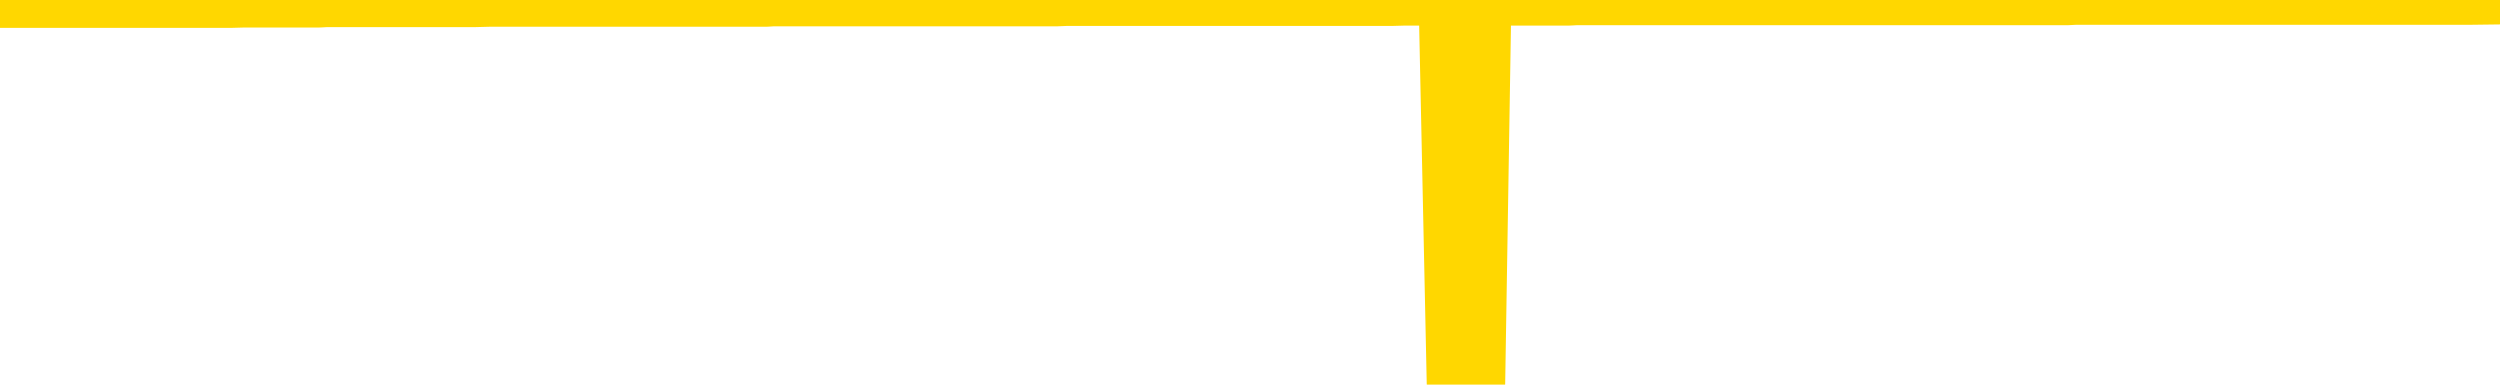 <svg xmlns="http://www.w3.org/2000/svg" version="1.1" viewBox="0 0 6500 1000">
	<path fill="none" stroke="gold" stroke-width="125" stroke-linecap="round" stroke-linejoin="round" d="M0 3943  L-1320117 3943 L-1319933 3943 L-1319443 3943 L-1319149 3943 L-1318838 3943 L-1318604 3943 L-1318550 3943 L-1318491 3943 L-1318338 3943 L-1318297 3943 L-1318165 3943 L-1317872 3943 L-1317332 3943 L-1316721 3943 L-1316673 3943 L-1316033 3943 L-1316000 3943 L-1315474 3943 L-1315342 3943 L-1314951 3943 L-1314623 3943 L-1314506 3943 L-1314295 3943 L-1313578 3943 L-1313008 3943 L-1312901 3943 L-1312726 3943 L-1312505 3943 L-1312104 3943 L-1312078 3943 L-1311150 3943 L-1311062 3943 L-1310980 3943 L-1310910 3943 L-1310613 3942 L-1310461 3942 L-1308571 3942 L-1308470 3942 L-1308207 3942 L-1307914 3942 L-1307772 3942 L-1307524 3942 L-1307488 3942 L-1307330 3942 L-1306866 3942 L-1306613 3942 L-1306401 3942 L-1306149 3942 L-1305801 3942 L-1304873 3942 L-1304780 3942 L-1304369 3942 L-1303198 3942 L-1302009 3942 L-1301917 3942 L-1301889 3942 L-1301623 3942 L-1301324 3942 L-1301195 3942 L-1301158 3942 L-1300343 3942 L-1299959 3942 L-1298899 3942 L-1298838 3942 L-1298573 3942 L-1298101 3943 L-1297909 3943 L-1297645 3943 L-1297308 3943 L-1297173 3943 L-1296717 3943 L-1295974 3943 L-1295957 3943 L-1295791 3943 L-1295723 3943 L-1295207 3943 L-1294178 3943 L-1293982 3943 L-1293494 3943 L-1293132 3943 L-1292723 3943 L-1292337 3943 L-1290634 3943 L-1290536 3943 L-1290464 3943 L-1290403 3943 L-1290218 3943 L-1289882 3943 L-1289241 3943 L-1289164 3943 L-1289103 3943 L-1288916 3943 L-1288837 3943 L-1288660 3943 L-1288641 3943 L-1288410 3943 L-1288023 3943 L-1287134 3943 L-1287095 3943 L-1287006 3943 L-1286979 3943 L-1285971 3943 L-1285821 3943 L-1285797 3943 L-1285664 3943 L-1285624 3943 L-1284366 3943 L-1284308 3943 L-1283769 3943 L-1283716 3943 L-1283669 3943 L-1283274 3943 L-1283135 3943 L-1282935 3943 L-1282788 3943 L-1282623 3943 L-1282347 3943 L-1281988 3943 L-1281436 3943 L-1280791 3943 L-1280532 3943 L-1280378 3943 L-1279977 3943 L-1279937 3943 L-1279816 3943 L-1279755 3943 L-1279741 3943 L-1279647 3943 L-1279354 3943 L-1279202 3943 L-1278872 3943 L-1278794 3943 L-1278718 3942 L-1278492 3942 L-1278425 3942 L-1278197 3942 L-1278145 3942 L-1277980 3942 L-1276975 3942 L-1276791 3942 L-1276240 3942 L-1275847 3942 L-1275450 3942 L-1274600 3942 L-1274521 3942 L-1273942 3942 L-1273501 3942 L-1273260 3942 L-1273103 3942 L-1272702 3942 L-1272682 3942 L-1272237 3942 L-1271831 3942 L-1271695 3942 L-1271520 3942 L-1271384 3942 L-1271133 3942 L-1270134 3942 L-1270052 3942 L-1269916 3942 L-1269877 3942 L-1268988 3942 L-1268772 3942 L-1268329 3942 L-1268211 3942 L-1268154 3942 L-1267478 3942 L-1267378 3942 L-1267349 3942 L-1266007 3942 L-1265601 3942 L-1265562 3942 L-1264634 3942 L-1264535 3942 L-1264403 3942 L-1263998 3942 L-1263972 3942 L-1263879 3942 L-1263663 3942 L-1263252 3942 L-1262098 3941 L-1261806 3941 L-1261778 3941 L-1261170 3941 L-1260920 3941 L-1260900 3941 L-1259971 3941 L-1259919 3941 L-1259797 3941 L-1259779 3941 L-1259623 3941 L-1259448 3941 L-1259312 3941 L-1259255 3941 L-1259147 3941 L-1259062 3941 L-1258829 3941 L-1258754 3941 L-1258445 3941 L-1258327 3941 L-1258158 3941 L-1258066 3941 L-1257964 3941 L-1257941 3941 L-1257863 3941 L-1257765 3941 L-1257399 3941 L-1257294 3941 L-1256791 3941 L-1256339 3941 L-1256301 3941 L-1256277 3941 L-1256236 3941 L-1256107 3941 L-1256006 3941 L-1255565 3941 L-1255282 3941 L-1254690 3941 L-1254560 3941 L-1254285 3941 L-1254133 3941 L-1253979 3941 L-1253894 3941 L-1253816 3941 L-1253631 3941 L-1253580 3941 L-1253552 3941 L-1253473 3941 L-1253450 3940 L-1253166 3940 L-1252563 3940 L-1251567 3940 L-1251269 3940 L-1250535 3940 L-1250291 3940 L-1250201 3940 L-1249624 3940 L-1248925 3940 L-1248173 3940 L-1247854 3940 L-1247472 3940 L-1247394 3940 L-1246760 3940 L-1246575 3940 L-1246487 3940 L-1246357 3940 L-1246044 3940 L-1245995 3940 L-1245853 3940 L-1245831 3940 L-1244864 3940 L-1244318 3940 L-1243840 3940 L-1243779 3940 L-1243455 3940 L-1243434 3940 L-1243371 3940 L-1243161 3940 L-1243084 3940 L-1243030 3940 L-1243007 3940 L-1242968 3940 L-1242952 3940 L-1242195 3940 L-1242179 3940 L-1241379 3940 L-1241227 3940 L-1240321 3940 L-1239815 3940 L-1239586 3940 L-1239545 3940 L-1239429 3940 L-1239253 3940 L-1238499 3940 L-1238364 3940 L-1238200 3940 L-1237882 3940 L-1237706 3940 L-1236684 3940 L-1236660 3940 L-1236409 3940 L-1236196 3940 L-1235562 3940 L-1235324 3940 L-1235292 3939 L-1235114 3939 L-1235033 3939 L-1234943 3939 L-1234879 3939 L-1234439 3939 L-1234415 3939 L-1233874 3939 L-1233619 3939 L-1233124 3939 L-1232247 3939 L-1232210 3939 L-1232157 3939 L-1232116 3939 L-1231999 3939 L-1231722 3939 L-1231515 3939 L-1231318 3939 L-1231295 3939 L-1231245 3939 L-1231205 3939 L-1231127 3939 L-1230530 3939 L-1230470 3939 L-1230366 3939 L-1230212 3939 L-1229580 3939 L-1228899 3939 L-1228597 3939 L-1228250 3939 L-1228052 3939 L-1228004 3939 L-1227684 3939 L-1227056 3939 L-1226909 3939 L-1226873 3939 L-1226815 3939 L-1226738 3939 L-1226497 3939 L-1226409 3939 L-1226315 3939 L-1226021 3939 L-1225887 3939 L-1225827 3939 L-1225790 3938 L-1225518 3938 L-1224512 3938 L-1224336 3938 L-1224285 3938 L-1223993 3938 L-1223800 3938 L-1223467 3938 L-1222960 3938 L-1222398 3938 L-1222384 3938 L-1222367 3938 L-1222267 3938 L-1222152 3938 L-1222113 3938 L-1222075 3938 L-1222010 3938 L-1221981 3938 L-1221842 3938 L-1221550 3938 L-1221500 3938 L-1221394 3938 L-1221130 3938 L-1220665 3938 L-1220521 3938 L-1220466 3938 L-1220409 3938 L-1220218 3938 L-1219853 3938 L-1219638 3938 L-1219443 3938 L-1219386 3938 L-1219327 3938 L-1219173 3938 L-1218903 3938 L-1218473 3938 L-1218458 3938 L-1218381 3938 L-1218316 3938 L-1218187 3938 L-1218163 3938 L-1217879 3938 L-1217832 3938 L-1217777 3938 L-1217315 3938 L-1217276 3938 L-1217235 3938 L-1217045 3938 L-1216565 3938 L-1216078 3938 L-1216061 3938 L-1216023 3938 L-1215766 3938 L-1215689 3938 L-1215459 3938 L-1215443 3938 L-1215149 3938 L-1214706 3938 L-1214260 3937 L-1213755 3937 L-1213601 3937 L-1213315 3937 L-1213275 3937 L-1212943 3937 L-1212722 3937 L-1212205 3937 L-1212129 3937 L-1211881 3937 L-1211687 3937 L-1211627 3937 L-1210850 3937 L-1210776 3937 L-1210545 3937 L-1210529 3937 L-1210467 3937 L-1210271 3937 L-1209807 3937 L-1209784 3937 L-1209654 3937 L-1208353 3937 L-1208337 3937 L-1208260 3937 L-1208166 3937 L-1207949 3937 L-1207797 3937 L-1207618 3937 L-1207564 3937 L-1207278 3937 L-1207238 3937 L-1206868 3937 L-1206428 3937 L-1206245 3937 L-1205924 3937 L-1205629 3937 L-1205183 3937 L-1205111 3937 L-1204649 3937 L-1204211 3937 L-1204029 3937 L-1202575 3937 L-1202443 3937 L-1201986 3937 L-1201759 3937 L-1201373 3937 L-1200857 3937 L-1199902 3937 L-1199108 3937 L-1198434 3937 L-1198008 3937 L-1197697 3937 L-1197467 3937 L-1196784 3937 L-1196771 3937 L-1196561 3936 L-1196539 3936 L-1196365 3936 L-1195415 3936 L-1195146 3936 L-1194331 3936 L-1194021 3936 L-1193983 3936 L-1193926 3936 L-1193309 3936 L-1192671 3936 L-1191045 3936 L-1190371 3936 L-1189729 3936 L-1189651 3936 L-1189595 3936 L-1189559 3936 L-1189531 3936 L-1189419 3936 L-1189401 3936 L-1189379 3936 L-1189225 3936 L-1189172 3936 L-1189094 3936 L-1188974 3936 L-1188877 3936 L-1188759 3936 L-1188490 3936 L-1188220 3936 L-1188203 3936 L-1188003 3936 L-1187856 3936 L-1187629 3936 L-1187495 3936 L-1187186 3936 L-1187126 3936 L-1186773 3936 L-1186425 3936 L-1186324 3936 L-1186259 3936 L-1186199 3936 L-1185815 3936 L-1185434 3936 L-1185330 3936 L-1185070 3936 L-1184798 3935 L-1184639 3935 L-1184607 3935 L-1184545 3935 L-1184404 3935 L-1184220 3935 L-1184175 3935 L-1183887 3935 L-1183871 3935 L-1183638 3935 L-1183577 3935 L-1183539 3935 L-1182959 3935 L-1182825 3935 L-1182802 3935 L-1182783 3935 L-1182766 3935 L-1182750 3935 L-1182726 3935 L-1182709 3935 L-1182688 3934 L-1182671 3934 L-1182648 3934 L-1182631 3934 L-1182610 3934 L-1182593 3934 L-1182544 3934 L-1182472 3934 L-1182437 3934 L-1182414 3934 L-1182378 3934 L-1182336 3934 L-1182300 3934 L-1182284 3934 L-1182259 3934 L-1182222 3933 L-1182205 3933 L-1182182 3933 L-1182165 3933 L-1182146 3933 L-1182130 3933 L-1182101 3933 L-1182075 3933 L-1182029 3933 L-1182013 3933 L-1181971 3933 L-1181923 3933 L-1181852 3933 L-1181837 3933 L-1181821 3933 L-1181759 3933 L-1181720 3933 L-1181680 3933 L-1181514 3933 L-1181449 3933 L-1181433 3933 L-1181389 3933 L-1181331 3933 L-1181118 3933 L-1181085 3933 L-1181042 3933 L-1180964 3933 L-1180427 3933 L-1180349 3933 L-1180244 3933 L-1180156 3933 L-1179980 3933 L-1179629 3933 L-1179473 3933 L-1179035 3933 L-1178879 3933 L-1178749 3933 L-1178045 3932 L-1177844 3932 L-1176883 3932 L-1176401 3932 L-1176302 3932 L-1176209 3932 L-1175964 3932 L-1175891 3932 L-1175448 3932 L-1175352 3932 L-1175337 3932 L-1175321 3932 L-1175296 3932 L-1174830 3932 L-1174614 3932 L-1174474 3932 L-1174180 3932 L-1174092 3932 L-1174050 3932 L-1174020 3932 L-1173848 3932 L-1173789 3932 L-1173713 3932 L-1173632 3932 L-1173562 3932 L-1173253 3932 L-1173168 3932 L-1172954 3932 L-1172919 3932 L-1172236 3932 L-1172137 3932 L-1171932 3932 L-1171885 3932 L-1171607 3932 L-1171545 3932 L-1171528 3932 L-1171450 3932 L-1171142 3932 L-1171117 3932 L-1171063 3932 L-1171040 3932 L-1170918 3932 L-1170782 3932 L-1170538 3932 L-1170412 3932 L-1169766 3932 L-1169750 3932 L-1169725 3932 L-1169545 3932 L-1169469 3932 L-1169377 3932 L-1168949 3932 L-1168533 3932 L-1168140 3931 L-1168061 3931 L-1168042 3931 L-1167679 3931 L-1167443 3931 L-1167215 3931 L-1166901 3931 L-1166824 3931 L-1166743 3931 L-1166565 3931 L-1166549 3931 L-1166284 3931 L-1166204 3931 L-1165973 3931 L-1165747 3931 L-1165432 3931 L-1165256 3931 L-1164895 3931 L-1164504 3931 L-1164434 3931 L-1164370 3931 L-1164230 3931 L-1164178 3931 L-1164077 3931 L-1163575 3931 L-1163378 3931 L-1163131 3931 L-1162945 3931 L-1162646 3931 L-1162570 3931 L-1162404 3931 L-1161519 3931 L-1161491 3931 L-1161368 3931 L-1160789 3931 L-1160711 3931 L-1159998 3931 L-1159686 3931 L-1159473 3931 L-1159456 3931 L-1159070 3931 L-1158544 3931 L-1158098 3931 L-1157769 3931 L-1157616 3931 L-1157290 3931 L-1157112 3931 L-1157030 3931 L-1156824 3931 L-1156648 3931 L-1155719 3931 L-1154830 3931 L-1154791 3931 L-1154563 3931 L-1154184 3930 L-1153396 3930 L-1153162 3930 L-1153086 3930 L-1152729 3930 L-1152157 3930 L-1151890 3930 L-1151503 3930 L-1151400 3930 L-1151230 3930 L-1150611 3930 L-1150400 3930 L-1150092 3930 L-1150039 3930 L-1149912 3930 L-1149858 3930 L-1149739 3930 L-1149403 3930 L-1148444 3930 L-1148312 3930 L-1148111 3930 L-1147479 3930 L-1147168 3930 L-1146754 3930 L-1146727 3930 L-1146581 3930 L-1146161 3930 L-1144829 3930 L-1144782 3930 L-1144653 3930 L-1144636 3930 L-1144058 3930 L-1143853 3930 L-1143823 3930 L-1143782 3930 L-1143725 3930 L-1143687 3930 L-1143609 3930 L-1143466 3930 L-1143012 3930 L-1142894 3930 L-1142608 3930 L-1142236 3930 L-1142139 3930 L-1141813 3930 L-1141458 3930 L-1141288 3930 L-1141241 3930 L-1141132 3930 L-1141043 3930 L-1141015 3930 L-1140939 3930 L-1140635 3930 L-1140601 3930 L-1140530 3930 L-1140162 3929 L-1139826 3929 L-1139745 3929 L-1139526 3929 L-1139354 3929 L-1139327 3929 L-1138830 3929 L-1138280 3929 L-1137400 3929 L-1137301 3929 L-1137225 3929 L-1136950 3929 L-1136703 3929 L-1136629 3929 L-1136567 3929 L-1136448 3929 L-1136406 3929 L-1136296 3929 L-1136219 3929 L-1135518 3929 L-1135273 3929 L-1135233 3929 L-1135077 3929 L-1134478 3929 L-1134251 3929 L-1134159 3929 L-1133683 3929 L-1133086 3929 L-1132566 3929 L-1132545 3929 L-1132400 3929 L-1132080 3929 L-1131538 3929 L-1131306 3929 L-1131136 3929 L-1130649 3929 L-1130422 3929 L-1130337 3929 L-1129990 3929 L-1129664 3929 L-1129141 3929 L-1128814 3929 L-1128214 3929 L-1128016 3929 L-1127964 3929 L-1127923 3929 L-1127642 3929 L-1126958 3929 L-1126648 3929 L-1126623 3929 L-1126432 3929 L-1126209 3929 L-1126123 3929 L-1125459 3929 L-1125435 3929 L-1125213 3928 L-1124883 3928 L-1124531 3928 L-1124326 3928 L-1124094 3928 L-1123836 3928 L-1123646 3928 L-1123599 3928 L-1123372 3928 L-1123337 3928 L-1123181 3928 L-1122966 3928 L-1122793 3928 L-1122702 3928 L-1122425 3928 L-1122181 3928 L-1121866 3928 L-1121439 3928 L-1121402 3928 L-1120919 3928 L-1120685 3928 L-1120474 3928 L-1120247 3928 L-1119698 3928 L-1119450 3928 L-1118616 3928 L-1118561 3928 L-1118539 3928 L-1118381 3928 L-1117919 3928 L-1117879 3928 L-1117539 3928 L-1117406 3928 L-1117183 3928 L-1116611 3928 L-1116139 3928 L-1115944 3928 L-1115752 3928 L-1115562 3928 L-1115460 3928 L-1115092 3928 L-1115045 3928 L-1114964 3928 L-1113670 3928 L-1113622 3928 L-1113354 3928 L-1113209 3928 L-1112658 3928 L-1112541 3928 L-1112459 3928 L-1112100 3928 L-1111877 3928 L-1111595 3928 L-1111266 3928 L-1110758 3928 L-1110646 3928 L-1110567 3928 L-1110402 3928 L-1110108 3928 L-1109639 3928 L-1109443 3928 L-1109392 3928 L-1108742 3928 L-1108621 3928 L-1108167 3928 L-1108131 3928 L-1107662 3927 L-1107552 3927 L-1107535 3927 L-1107319 3927 L-1107138 3927 L-1106607 3927 L-1105577 3927 L-1105378 3927 L-1104919 3927 L-1103971 3927 L-1103872 3927 L-1103519 3927 L-1103458 3927 L-1103443 3927 L-1103408 3927 L-1103039 3927 L-1102919 3927 L-1102677 3927 L-1102513 3927 L-1102325 3927 L-1102205 3927 L-1101134 3927 L-1100276 3927 L-1100064 3927 L-1099966 3927 L-1099792 3927 L-1099459 3927 L-1099387 3927 L-1099330 3927 L-1099154 3927 L-1098765 3927 L-1098530 3927 L-1098419 3927 L-1098302 3927 L-1097321 3927 L-1097295 3927 L-1096701 3927 L-1096669 3927 L-1096520 3927 L-1096236 3927 L-1095324 3927 L-1094378 3927 L-1094225 3927 L-1094122 3927 L-1093991 3927 L-1093847 3927 L-1093821 3927 L-1093707 3927 L-1093488 3927 L-1092807 3927 L-1092678 3927 L-1092374 3927 L-1092135 3927 L-1091802 3927 L-1091163 3927 L-1090821 3927 L-1090759 3926 L-1090603 3926 L-1089682 3926 L-1089211 3926 L-1089168 3926 L-1089155 3926 L-1089114 3926 L-1089092 3926 L-1089065 3926 L-1088921 3926 L-1088498 3926 L-1088163 3926 L-1087972 3926 L-1087543 3926 L-1087355 3926 L-1086966 3926 L-1086432 3926 L-1086060 3926 L-1086038 3926 L-1085788 3926 L-1085670 3926 L-1085594 3926 L-1085458 3926 L-1085419 3926 L-1085339 3926 L-1084945 3926 L-1084449 3926 L-1084337 3926 L-1084164 3926 L-1083855 3926 L-1083408 3926 L-1083085 3926 L-1082943 3926 L-1082515 3926 L-1082362 3926 L-1082307 3926 L-1081493 3926 L-1081473 3926 L-1081102 3926 L-1081045 3926 L-1079916 3926 L-1079848 3926 L-1079289 3926 L-1079095 3926 L-1078958 3926 L-1078725 3926 L-1078378 3926 L-1078343 3926 L-1078308 3926 L-1078240 3926 L-1077891 3926 L-1077719 3926 L-1077234 3926 L-1077218 3926 L-1076892 3926 L-1076735 3926 L-1075594 3925 L-1075569 3925 L-1075378 3925 L-1075184 3925 L-1074934 3925 L-1074917 3925 L-1073897 3925 L-1073599 3925 L-1073523 3925 L-1073387 3925 L-1073212 3925 L-1072635 3925 L-1072419 3925 L-1072355 3925 L-1072225 3925 L-1072188 3925 L-1071665 3925 L-1071527 3932 L-1071512 3932 L-1071490 3932 L-1071469 3932 L-1071242 3925 L-1070466 3925 L-1070425 3925 L-1070057 3925 L-1069979 3925 L-1069926 3925 L-1069253 3925 L-1068511 3925 L-1068086 3925 L-1067638 3925 L-1066577 3925 L-1066265 3925 L-1065855 3925 L-1065783 3925 L-1065259 3925 L-1065164 3925 L-1065146 3925 L-1064702 3925 L-1064516 3925 L-1063736 3925 L-1063063 3925 L-1062651 3925 L-1062419 3925 L-1062279 3925 L-1062197 3925 L-1062177 3925 L-1062101 3925 L-1061973 3925 L-1061656 3925 L-1061432 3925 L-1061107 3925 L-1061044 3925 L-1060674 3925 L-1060641 3925 L-1060433 3925 L-1059765 3925 L-1059688 3925 L-1059530 3925 L-1059419 3925 L-1059093 3925 L-1058938 3925 L-1058597 3925 L-1058540 3925 L-1058202 3925 L-1057998 3924 L-1057945 3924 L-1056569 3924 L-1056439 3924 L-1056006 3924 L-1055685 3924 L-1054857 3924 L-1054734 3924 L-1054003 3924 L-1053847 3924 L-1053807 3924 L-1053753 3924 L-1053730 3924 L-1053616 3924 L-1053319 3924 L-1053030 3924 L-1052975 3924 L-1052854 3924 L-1052824 3924 L-1052725 3924 L-1052281 3924 L-1052129 3924 L-1051294 3924 L-1050752 3924 L-1050417 3924 L-1050401 3924 L-1050326 3924 L-1050210 3924 L-1050015 3924 L-1049751 3924 L-1048916 3924 L-1048820 3924 L-1048298 3924 L-1048257 3924 L-1048157 3924 L-1047329 3924 L-1047194 3924 L-1046855 3924 L-1046301 3924 L-1045921 3924 L-1045758 3924 L-1045449 3924 L-1044636 3924 L-1044330 3924 L-1044061 3924 L-1043740 3924 L-1043419 3924 L-1043144 3924 L-1042315 3924 L-1042220 3924 L-1042127 3924 L-1042023 3924 L-1041636 3924 L-1041156 3924 L-1041139 3923 L-1041021 3923 L-1040653 3923 L-1040558 3923 L-1039724 3923 L-1039647 3923 L-1039348 3923 L-1039257 3923 L-1038850 3923 L-1038739 3923 L-1038040 3923 L-1037567 3923 L-1037507 3923 L-1037288 3923 L-1037014 3923 L-1036901 3923 L-1035874 3923 L-1035488 3923 L-1035467 3923 L-1035135 3923 L-1034890 3923 L-1034457 3923 L-1034347 3923 L-1034229 3923 L-1033777 3923 L-1033187 3923 L-1032850 3923 L-1030957 3923 L-1030844 3923 L-1030632 3923 L-1029314 3923 L-1029207 3919 L-1029141 3915 L-1029105 3911 L-1029043 3911 L-1028544 3915 L-1027869 3919 L-1027847 3923 L-1027576 3923 L-1026608 3923 L-1025919 3923 L-1025757 3923 L-1025216 3923 L-1025126 3923 L-1024107 3923 L-1023159 3923 L-1022794 3923 L-1022691 3923 L-1022103 3923 L-1022043 3923 L-1021943 3923 L-1021502 3923 L-1021395 3923 L-1020953 3923 L-1019954 3922 L-1019697 3922 L-1019594 3922 L-1019464 3922 L-1019098 3922 L-1018517 3922 L-1018486 3922 L-1018170 3922 L-1016187 3922 L-1016071 3922 L-1016004 3922 L-1015645 3922 L-1014027 3922 L-1013849 3922 L-1013705 3922 L-1012882 3922 L-1012829 3922 L-1012775 3922 L-1012341 3922 L-1011360 3922 L-1011287 3922 L-1010202 3922 L-1009989 3922 L-1009273 3922 L-1008884 3922 L-1008665 3922 L-1008346 3922 L-1007852 3922 L-1007724 3922 L-1007496 3922 L-1007263 3922 L-1007204 3922 L-1006914 3922 L-1006642 3922 L-1005612 3922 L-1003947 3922 L-1003528 3922 L-1003391 3922 L-1003235 3922 L-1002930 3922 L-1002701 3922 L-1002543 3922 L-1002384 3922 L-1002214 3922 L-1002167 3922 L-1002114 3922 L-1002092 3922 L-1001706 3922 L-1001456 3922 L-1001186 3922 L-1001025 3922 L-1000935 3922 L-999277 3922 L-999111 3922 L-998732 3922 L-998272 3922 L-997662 3922 L-996569 3922 L-996138 3922 L-996106 3921 L-996044 3921 L-996026 3921 L-994323 3921 L-994281 3921 L-993814 3921 L-993628 3921 L-993595 3921 L-993000 3921 L-992950 3921 L-992628 3921 L-992577 3921 L-992366 3921 L-992348 3921 L-992082 3921 L-992029 3921 L-991560 3921 L-991050 3921 L-990972 3921 L-990677 3921 L-990661 3921 L-990622 3921 L-990551 3921 L-990394 3921 L-989448 3921 L-989391 3921 L-988870 3921 L-988678 3921 L-988577 3921 L-988351 3921 L-987841 3921 L-987453 3921 L-987384 3921 L-987035 3921 L-986678 3921 L-985550 3921 L-985498 3921 L-985272 3921 L-985238 3921 L-985113 3921 L-985015 3921 L-984750 3921 L-984010 3921 L-983431 3921 L-983138 3921 L-982432 3921 L-982253 3921 L-982230 3921 L-981594 3921 L-981283 3921 L-980886 3921 L-980857 3921 L-980836 3921 L-980682 3921 L-979997 3921 L-979980 3921 L-979640 3921 L-979368 3921 L-979330 3921 L-979274 3921 L-979252 3921 L-979180 3921 L-978848 3921 L-978742 3921 L-978714 3921 L-978515 3921 L-978363 3921 L-977495 3921 L-976932 3920 L-976916 3920 L-976815 3920 L-976713 3920 L-976566 3920 L-976488 3920 L-976450 3920 L-976395 3920 L-976321 3920 L-976176 3920 L-975694 3920 L-975290 3920 L-974424 3920 L-974404 3920 L-974146 3920 L-974069 3920 L-974040 3920 L-974030 3920 L-974013 3920 L-973720 3920 L-973680 3920 L-973608 3920 L-973535 3920 L-973330 3920 L-973170 3920 L-972868 3920 L-972791 3920 L-972774 3920 L-972558 3920 L-972326 3920 L-972216 3920 L-971847 3920 L-971688 3920 L-971457 3920 L-971289 3920 L-971143 3920 L-971011 3920 L-969736 3920 L-969332 3920 L-969271 3920 L-969155 3920 L-968729 3920 L-968714 3920 L-968652 3920 L-968379 3920 L-968266 3920 L-967984 3920 L-967707 3920 L-967282 3920 L-967259 3920 L-967181 3920 L-967056 3920 L-966469 3920 L-966078 3920 L-965742 3920 L-965153 3920 L-965051 3920 L-964880 3919 L-964744 3919 L-963916 3919 L-962731 3919 L-962695 3919 L-962640 3919 L-962419 3919 L-962214 3919 L-962059 3919 L-961803 3919 L-961726 3919 L-961184 3919 L-961147 3919 L-960898 3919 L-960511 3919 L-959685 3919 L-959327 3919 L-959017 3919 L-958759 3919 L-958535 3919 L-958129 3919 L-958012 3919 L-957829 3919 L-957776 3919 L-957587 3919 L-957416 3919 L-957388 3919 L-957107 3919 L-956797 3919 L-956659 3919 L-956349 3919 L-956155 3919 L-956140 3919 L-955420 3919 L-955287 3919 L-954989 3919 L-954899 3919 L-954298 3919 L-954260 3919 L-954181 3919 L-953561 3919 L-953409 3919 L-953369 3919 L-953058 3919 L-952866 3919 L-952673 3919 L-952618 3919 L-952309 3919 L-952257 3919 L-952202 3919 L-952176 3919 L-952052 3919 L-951241 3919 L-951165 3919 L-950624 3919 L-950355 3919 L-949696 3919 L-948788 3919 L-948547 3919 L-948014 3919 L-947797 3919 L-946690 3919 L-946640 3919 L-945864 3919 L-945316 3919 L-945205 3919 L-945052 3919 L-944997 3919 L-944832 3918 L-944454 3918 L-944007 3918 L-943952 3918 L-943798 3918 L-943118 3918 L-942898 3918 L-942380 3918 L-941531 3918 L-941515 3918 L-939724 3918 L-939169 3918 L-939052 3918 L-938046 3918 L-938010 3918 L-937777 3918 L-937685 3918 L-937645 3918 L-937313 3918 L-936961 3918 L-936696 3918 L-936409 3918 L-936098 3918 L-935844 3918 L-935750 3918 L-935260 3918 L-935053 3918 L-934487 3918 L-934373 3918 L-934022 3918 L-933970 3918 L-933930 3918 L-933327 3918 L-932593 3918 L-932012 3918 L-931776 3918 L-931236 3918 L-931083 3918 L-930581 3918 L-930372 3918 L-930349 3918 L-930290 3918 L-929327 3918 L-929150 3918 L-928708 3918 L-928684 3918 L-928529 3918 L-928447 3918 L-928297 3918 L-927650 3918 L-927600 3918 L-926480 3918 L-925496 3918 L-925435 3918 L-924714 3918 L-923849 3918 L-923470 3917 L-923251 3917 L-922492 3917 L-922440 3917 L-922131 3917 L-921279 3917 L-921086 3917 L-920909 3917 L-920685 3917 L-920558 3917 L-920366 3917 L-920134 3917 L-919964 3917 L-919678 3917 L-919398 3917 L-919315 3917 L-919145 3917 L-919128 3917 L-918974 3917 L-918935 3917 L-918160 3917 L-918083 3917 L-917851 3917 L-917424 3917 L-917079 3917 L-916495 3917 L-916227 3917 L-915968 3917 L-915838 3917 L-915822 3917 L-915708 3917 L-915684 3917 L-915450 3917 L-915414 3917 L-914098 3917 L-914042 3917 L-913363 3917 L-912791 3917 L-912665 3917 L-912512 3917 L-912435 3917 L-912123 3917 L-911850 3917 L-911761 3917 L-911660 3917 L-910732 3917 L-910656 3917 L-910292 3917 L-910267 3917 L-910231 3917 L-909455 3917 L-909363 3917 L-909223 3917 L-908821 3917 L-908560 3917 L-908316 3917 L-908102 3917 L-908022 3917 L-907945 3917 L-907869 3917 L-907682 3917 L-907616 3917 L-907366 3917 L-907311 3917 L-907173 3917 L-907094 3917 L-906980 3917 L-906757 3917 L-906593 3917 L-906552 3917 L-906383 3917 L-906012 3917 L-905997 3917 L-905881 3917 L-905160 3916 L-905124 3916 L-904991 3916 L-904643 3916 L-904232 3916 L-904195 3916 L-904117 3916 L-904079 3916 L-903714 3916 L-903510 3916 L-903495 3916 L-903150 3916 L-902801 3916 L-902475 3916 L-902374 3916 L-902221 3916 L-902026 3916 L-901795 3916 L-901702 3916 L-901547 3916 L-901469 3916 L-901429 3916 L-901315 3916 L-901292 3916 L-901041 3916 L-900902 3916 L-900325 3916 L-899497 3916 L-899009 3916 L-898887 3916 L-898849 3916 L-898836 3916 L-898684 3916 L-898583 3916 L-898350 3916 L-897960 3916 L-897655 3916 L-897640 3916 L-897469 3916 L-897230 3916 L-896634 3916 L-896030 3916 L-895991 3916 L-895950 3916 L-895797 3916 L-895744 3916 L-895681 3916 L-895613 3916 L-895559 3916 L-895533 3916 L-895487 3916 L-895392 3916 L-895255 3916 L-895102 3916 L-894970 3916 L-894929 3916 L-894893 3916 L-894831 3916 L-894558 3916 L-894243 3915 L-894202 3915 L-894117 3915 L-893940 3915 L-893703 3915 L-893345 3915 L-893315 3915 L-892746 3915 L-892623 3915 L-892387 3915 L-892364 3915 L-892083 3915 L-891797 3915 L-891542 3915 L-890970 3915 L-890673 3915 L-890597 3915 L-889898 3915 L-889821 3915 L-889786 3915 L-889759 3915 L-889708 3915 L-889514 3915 L-889374 3915 L-889338 3915 L-889297 3915 L-888702 3915 L-888470 3915 L-888186 3915 L-888132 3915 L-888058 3915 L-887980 3915 L-887744 3915 L-887500 3915 L-887364 3915 L-887258 3915 L-887178 3915 L-886791 3915 L-886664 3915 L-886511 3915 L-886474 3915 L-886328 3915 L-886106 3915 L-885932 3915 L-885863 3915 L-885042 3915 L-885026 3915 L-884731 3915 L-883943 3915 L-883633 3915 L-883487 3915 L-883259 3915 L-883058 3915 L-882121 3915 L-882085 3915 L-882062 3915 L-882021 3915 L-881753 3915 L-881156 3915 L-881092 3915 L-881057 3915 L-881040 3915 L-880345 3915 L-880144 3915 L-880112 3915 L-879778 3915 L-879671 3915 L-879046 3915 L-878542 3915 L-878504 3915 L-878062 3915 L-877966 3915 L-877807 3915 L-877494 3915 L-877482 3915 L-877042 3915 L-876560 3915 L-876431 3915 L-876110 3915 L-876042 3915 L-875738 3915 L-875562 3915 L-875368 3915 L-875126 3915 L-874928 3915 L-874902 3915 L-874324 3915 L-874254 3915 L-873845 3915 L-873790 3915 L-873744 3915 L-873380 3915 L-873234 3915 L-873029 3914 L-872932 3914 L-872777 3914 L-872716 3914 L-872568 3914 L-872468 3914 L-871911 3914 L-871888 3914 L-871716 3914 L-871174 3914 L-871113 3914 L-871060 3914 L-871031 3914 L-870960 3914 L-870943 3914 L-870880 3914 L-870843 3914 L-870689 3914 L-870363 3914 L-869797 3914 L-869783 3914 L-869721 3914 L-869619 3914 L-869573 3914 L-869330 3914 L-868908 3914 L-868753 3914 L-867012 3914 L-866470 3914 L-865527 3914 L-865117 3914 L-864576 3914 L-864380 3914 L-864211 3914 L-863915 3914 L-863801 3914 L-863785 3914 L-863631 3914 L-863491 3914 L-863414 3914 L-863282 3914 L-862935 3914 L-862564 3914 L-861966 3914 L-861790 3914 L-861634 3914 L-861365 3914 L-861213 3914 L-860922 3914 L-860899 3914 L-860816 3914 L-860588 3914 L-859889 3914 L-859762 3914 L-859331 3914 L-859236 3914 L-858032 3914 L-857982 3914 L-857689 3914 L-857286 3914 L-857010 3914 L-856991 3914 L-856873 3914 L-856797 3914 L-856615 3914 L-856135 3914 L-855684 3914 L-855274 3914 L-855243 3914 L-854825 3914 L-854711 3914 L-854593 3914 L-854577 3914 L-854383 3914 L-854362 3914 L-854129 3914 L-853686 3914 L-853367 3914 L-852902 3914 L-852737 3914 L-852582 3914 L-852426 3914 L-851972 3914 L-851653 3914 L-851598 3914 L-851227 3914 L-851189 3914 L-850863 3914 L-850746 3914 L-850648 3914 L-850322 3913 L-849935 3913 L-849674 3913 L-849315 3913 L-849059 3913 L-846889 3913 L-846839 3913 L-846817 3913 L-846405 3913 L-846344 3913 L-846274 3913 L-846043 3913 L-845732 3913 L-845429 3913 L-845384 3913 L-845077 3913 L-844944 3913 L-844727 3913 L-844015 3913 L-843860 3913 L-843721 3913 L-843573 3913 L-843552 3913 L-843357 3913 L-843332 3913 L-843241 3913 L-843219 3913 L-843203 3913 L-843102 3913 L-842174 3913 L-841716 3913 L-840624 3913 L-840201 3913 L-839797 3913 L-839759 3913 L-839505 3913 L-838731 3913 L-838714 3913 L-838690 3913 L-838497 3913 L-837761 3913 L-837491 3913 L-837451 3913 L-837052 3913 L-837027 3913 L-836238 3913 L-835558 3913 L-834187 3913 L-833917 3913 L-833868 3913 L-833331 3913 L-833298 3913 L-833196 3913 L-832872 3913 L-832793 3913 L-832524 3913 L-831611 3913 L-831472 3913 L-831224 3913 L-830678 3913 L-830256 3913 L-830063 3912 L-830048 3912 L-829910 3912 L-829816 3912 L-829689 3912 L-829429 3912 L-829404 3912 L-829312 3912 L-829002 3912 L-828942 3912 L-828825 3912 L-828475 3912 L-827665 3912 L-827433 3912 L-826604 3912 L-826372 3912 L-826156 3912 L-825637 3912 L-824999 3912 L-824583 3912 L-824260 3912 L-823780 3912 L-823354 3912 L-823293 3912 L-822944 3912 L-822904 3912 L-822890 3912 L-822791 3912 L-822745 3912 L-822260 3912 L-821458 3912 L-821124 3912 L-820043 3912 L-819563 3912 L-819540 3912 L-819400 3912 L-818844 3912 L-818147 3912 L-817838 3912 L-817616 3912 L-817512 3912 L-817409 3912 L-816738 3912 L-816644 3912 L-816622 3912 L-816545 3912 L-816367 3912 L-816195 3912 L-816014 3912 L-816001 3912 L-815924 3912 L-815760 3912 L-815245 3912 L-815229 3912 L-815089 3912 L-814726 3912 L-814702 3912 L-814572 3912 L-814547 3912 L-814185 3912 L-813659 3912 L-813566 3912 L-813350 3912 L-813256 3912 L-813232 3911 L-812767 3911 L-812690 3911 L-812289 3911 L-811838 3911 L-810586 3911 L-810548 3911 L-810116 3911 L-810083 3911 L-809364 3911 L-809188 3911 L-809052 3911 L-808745 3911 L-808691 3911 L-808666 3911 L-808650 3911 L-808475 3911 L-808285 3911 L-807778 3911 L-807404 3911 L-807066 3911 L-807027 3911 L-806308 3911 L-806214 3911 L-806176 3911 L-805634 3911 L-805611 3911 L-805208 3911 L-804783 3911 L-804512 3911 L-804332 3911 L-804086 3910 L-804063 3910 L-804006 3910 L-803390 3910 L-802887 3910 L-802500 3910 L-801881 3910 L-801665 3910 L-801510 3910 L-800217 3910 L-800118 3910 L-799676 3910 L-799344 3910 L-799044 3910 L-798801 3910 L-798067 3910 L-797488 3910 L-796658 3910 L-796558 3910 L-796000 3910 L-795862 3910 L-794220 3910 L-794159 3910 L-794066 3910 L-793099 3910 L-792921 3910 L-792634 3910 L-792416 3910 L-792338 3910 L-792067 3910 L-791951 3910 L-791798 3910 L-791488 3910 L-791410 3910 L-791319 3910 L-791241 3910 L-791125 3910 L-790946 3910 L-790854 3910 L-790816 3910 L-790313 3910 L-790094 3910 L-789965 3910 L-789810 3910 L-789755 3910 L-789630 3910 L-789245 3910 L-788737 3910 L-788665 3910 L-788184 3910 L-788107 3910 L-788007 3910 L-787774 3910 L-787309 3910 L-787079 3910 L-787063 3910 L-786830 3910 L-786676 3910 L-786614 3910 L-786421 3910 L-786150 3910 L-785399 3910 L-784446 3910 L-784410 3910 L-784185 3910 L-783745 3910 L-783464 3910 L-783116 3910 L-782047 3910 L-781119 3910 L-780988 3910 L-780941 3910 L-780872 3910 L-780717 3910 L-780640 3910 L-780466 3910 L-780032 3909 L-779828 3909 L-779767 3909 L-779185 3909 L-779031 3909 L-778915 3909 L-778874 3909 L-778705 3909 L-778568 3909 L-778357 3909 L-778280 3909 L-778256 3909 L-778048 3909 L-777638 3909 L-777613 3909 L-777390 3909 L-777245 3909 L-777210 3909 L-777197 3909 L-777174 3909 L-776941 3909 L-776755 3909 L-776538 3909 L-776513 3909 L-775824 3909 L-775720 3909 L-775684 3909 L-775664 3909 L-775470 3909 L-775416 3909 L-775299 3909 L-775218 3909 L-775107 3909 L-774793 3909 L-774333 3909 L-774078 3909 L-773844 3909 L-773714 3909 L-773362 3909 L-773302 3909 L-773150 3909 L-772577 3909 L-772491 3909 L-772338 3909 L-772042 3909 L-771672 3909 L-771369 3908 L-771292 3908 L-770887 3908 L-770719 3908 L-770575 3908 L-770035 3908 L-769974 3908 L-769958 3908 L-769792 3908 L-769587 3908 L-769512 3908 L-769419 3908 L-769009 3908 L-768994 3908 L-768970 3908 L-768777 3908 L-768700 3908 L-768530 3909 L-768468 3909 L-768452 3909 L-767938 3909 L-767716 3909 L-767097 3909 L-766844 3909 L-766650 3909 L-766611 3909 L-766537 3909 L-766472 3909 L-765821 3909 L-765783 3909 L-765608 3909 L-765542 3909 L-764868 3909 L-764479 3909 L-764218 3909 L-763980 3909 L-763902 3909 L-763887 3909 L-763684 3909 L-763314 3909 L-763088 3909 L-762453 3909 L-762433 3909 L-762046 3909 L-761952 3909 L-761894 3909 L-761618 3909 L-761308 3909 L-761231 3909 L-760380 3909 L-760037 3909 L-759600 3909 L-759166 3909 L-758671 3909 L-758522 3909 L-758253 3909 L-757015 3909 L-756959 3909 L-755195 3909 L-755005 3909 L-753995 3909 L-753844 3909 L-753468 3909 L-753147 3909 L-752542 3909 L-752472 3909 L-752295 3909 L-751466 3909 L-751328 3909 L-750941 3909 L-750757 3909 L-750713 3909 L-750593 3909 L-750383 3909 L-749936 3909 L-749587 3909 L-749455 3909 L-749046 3909 L-748696 3909 L-748411 3909 L-748217 3909 L-748063 3909 L-747899 3909 L-747831 3909 L-747731 3909 L-747497 3909 L-747381 3909 L-747328 3909 L-746786 3909 L-746321 3909 L-745139 3909 L-745006 3909 L-744981 3909 L-744929 3909 L-744261 3909 L-743226 3909 L-743032 3909 L-742853 3909 L-742701 3909 L-742661 3909 L-742646 3909 L-742584 3909 L-742259 3909 L-741098 3909 L-740905 3909 L-740727 3909 L-739614 3909 L-738754 3908 L-738648 3908 L-738174 3908 L-737981 3908 L-735660 3908 L-735582 3908 L-735461 3908 L-735426 3908 L-735389 3908 L-735295 3908 L-735079 3908 L-734498 3908 L-734111 3908 L-733339 3908 L-733261 3908 L-732563 3908 L-732022 3908 L-731981 3908 L-731851 3908 L-731387 3908 L-731348 3908 L-731214 3908 L-730845 3908 L-730816 3908 L-730666 3908 L-730265 3908 L-728441 3908 L-727634 3908 L-726915 3908 L-726899 3908 L-726585 3908 L-726023 3908 L-725522 3908 L-725003 3908 L-724982 3908 L-723238 3908 L-723069 3908 L-722873 3908 L-721979 3908 L-721461 3908 L-721250 3908 L-720992 3908 L-720283 3908 L-719332 3908 L-718674 3908 L-718635 3908 L-718348 3908 L-718266 3908 L-718170 3908 L-718039 3908 L-717961 3908 L-717226 3908 L-716889 3908 L-716839 3908 L-716584 3908 L-716298 3908 L-715872 3908 L-715292 3908 L-715033 3908 L-714881 3908 L-714634 3908 L-714596 3908 L-713798 3908 L-713761 3908 L-713584 3908 L-713174 3908 L-712946 3908 L-712869 3908 L-712738 3908 L-712622 3908 L-712274 3907 L-712211 3907 L-712058 3907 L-711317 3907 L-711206 3907 L-711036 3907 L-710997 3907 L-710702 3907 L-710301 3907 L-710124 3907 L-710030 3907 L-709720 3907 L-708919 3907 L-708460 3907 L-707941 3907 L-707452 3907 L-706756 3907 L-705710 3907 L-705441 3907 L-705387 3907 L-705227 3907 L-704975 3907 L-704729 3907 L-704650 3907 L-704436 3907 L-704124 3907 L-703660 3907 L-703646 3907 L-703350 3907 L-703336 3907 L-702345 3907 L-701673 3907 L-701338 3907 L-700722 3907 L-700585 3907 L-699946 3907 L-699816 3907 L-698865 3907 L-698765 3907 L-698206 3907 L-697797 3907 L-697369 3907 L-697278 3907 L-696443 3907 L-696079 3907 L-696040 3907 L-695908 3907 L-695731 3907 L-695514 3907 L-695461 3907 L-695304 3907 L-695051 3907 L-693950 3907 L-693873 3907 L-693654 3907 L-693523 3907 L-693487 3907 L-693293 3907 L-693194 3907 L-692710 3907 L-692425 3907 L-692265 3907 L-692170 3907 L-691899 3907 L-691629 3907 L-691613 3906 L-691475 3906 L-691336 3906 L-691010 3906 L-690701 3906 L-690660 3906 L-690584 3906 L-690469 3906 L-689618 3906 L-689292 3906 L-688960 3906 L-688828 3906 L-688612 3906 L-688595 3906 L-687915 3906 L-687822 3906 L-687798 3906 L-687783 3906 L-687744 3906 L-687332 3906 L-687063 3906 L-687023 3906 L-686654 3906 L-686445 3906 L-685362 3906 L-685345 3906 L-685317 3906 L-685297 3906 L-684920 3906 L-684665 3906 L-684417 3906 L-684277 3906 L-684145 3906 L-683813 3906 L-683720 3906 L-683660 3906 L-683101 3906 L-683040 3906 L-682884 3906 L-682690 3906 L-682498 3906 L-682482 3906 L-682444 3906 L-682405 3906 L-682134 3906 L-682011 3905 L-681979 3905 L-681879 3905 L-681723 3905 L-681582 3905 L-681298 3905 L-680973 3905 L-680277 3905 L-680254 3905 L-679745 3905 L-678899 3905 L-678536 3905 L-678381 3905 L-677777 3905 L-677607 3905 L-677546 3905 L-677491 3905 L-676436 3905 L-676417 3905 L-675511 3905 L-675490 3905 L-675323 3905 L-675081 3905 L-675031 3905 L-674976 3905 L-674838 3905 L-674799 3905 L-673871 3905 L-673815 3905 L-673693 3905 L-673622 3905 L-673506 3905 L-673328 3905 L-672345 3905 L-672206 3905 L-672088 3905 L-671793 3905 L-671546 3905 L-671510 3905 L-671455 3905 L-671433 3905 L-671300 3905 L-671221 3905 L-671084 3905 L-670461 3905 L-670294 3905 L-669830 3905 L-669653 3905 L-669637 3905 L-669577 3905 L-669460 3905 L-668978 3905 L-668282 3905 L-667909 3905 L-667740 3905 L-666774 3905 L-666619 3905 L-666441 3905 L-666348 3905 L-666093 3905 L-665923 3905 L-665276 3905 L-665265 3905 L-664685 3905 L-664546 3905 L-664491 3905 L-663756 3905 L-663717 3905 L-663640 3905 L-662998 3905 L-662223 3905 L-662131 3905 L-662082 3905 L-662067 3905 L-662031 3905 L-662014 3905 L-661952 3905 L-661935 3905 L-661915 3905 L-661761 3905 L-661722 3905 L-661706 3905 L-661667 3905 L-661527 3905 L-661451 3905 L-661086 3905 L-660738 3905 L-659965 3905 L-659362 3904 L-659166 3904 L-658936 3904 L-658798 3904 L-658160 3904 L-657871 3904 L-657849 3904 L-657389 3904 L-657156 3904 L-657101 3904 L-657063 3904 L-656560 3904 L-656010 3904 L-655221 3904 L-654098 3904 L-653204 3904 L-653116 3904 L-652817 3904 L-652745 3904 L-652629 3904 L-651452 3904 L-651104 3904 L-651082 3904 L-650563 3904 L-650416 3904 L-650308 3904 L-650098 3904 L-649944 3904 L-649921 3904 L-649727 3904 L-649650 3904 L-649507 3904 L-648706 3904 L-648560 3904 L-648280 3904 L-648102 3904 L-647793 3904 L-646981 3904 L-646053 3904 L-644461 3904 L-644217 3904 L-643577 3904 L-643381 3904 L-643303 3904 L-642786 3904 L-642554 3904 L-642531 3904 L-642399 3904 L-642060 3904 L-642049 3904 L-641832 3904 L-641795 3904 L-641254 3904 L-640725 3904 L-640657 3904 L-640364 3904 L-639816 3904 L-639781 3904 L-639728 3904 L-639629 3904 L-639397 3904 L-638816 3904 L-638719 3904 L-638645 3904 L-638313 3904 L-637563 3904 L-637524 3904 L-636844 3904 L-636689 3904 L-636363 3903 L-636147 3903 L-635916 3903 L-635619 3903 L-635373 3903 L-635022 3903 L-634969 3903 L-634209 3903 L-633516 3903 L-633166 3903 L-632702 3903 L-632068 3903 L-631659 3903 L-631582 3903 L-631156 3903 L-630513 3903 L-630344 3903 L-629602 3903 L-629415 3903 L-629119 3903 L-628547 3903 L-628522 3903 L-627503 3903 L-627016 3903 L-626923 3903 L-626862 3903 L-626573 3903 L-626287 3903 L-626226 3903 L-626046 3903 L-625335 3903 L-625159 3903 L-624961 3903 L-624809 3903 L-624717 3903 L-624656 3903 L-624114 3903 L-623803 3903 L-623711 3903 L-623634 3903 L-623067 3903 L-622976 3903 L-622721 3903 L-622394 3903 L-622357 3903 L-622202 3903 L-621970 3903 L-621648 3903 L-620516 3903 L-620316 3903 L-619791 3903 L-619546 3903 L-619300 3903 L-619220 3903 L-619201 3903 L-619124 3903 L-619068 3902 L-618991 3902 L-618952 3902 L-618773 3902 L-618736 3902 L-618505 3902 L-617267 3902 L-616940 3902 L-616901 3902 L-616119 3902 L-615972 3902 L-614981 3902 L-614774 3902 L-614348 3902 L-614221 3902 L-613816 3902 L-613729 3902 L-613072 3902 L-612364 3902 L-611756 3902 L-611563 3902 L-611330 3902 L-610711 3902 L-610416 3902 L-609976 3902 L-609821 3902 L-609666 3902 L-608910 3902 L-608560 3902 L-608158 3902 L-608119 3902 L-607113 3902 L-606793 3902 L-606547 3902 L-605847 3902 L-605773 3902 L-605461 3902 L-604381 3902 L-604189 3902 L-603956 3902 L-603761 3902 L-603260 3902 L-602507 3902 L-602393 3902 L-602193 3902 L-602152 3902 L-602059 3902 L-601746 3902 L-601658 3902 L-601542 3902 L-601224 3902 L-601155 3902 L-601130 3902 L-600768 3902 L-600729 3902 L-600513 3902 L-600010 3902 L-599407 3902 L-599196 3902 L-599043 3902 L-599005 3902 L-598961 3902 L-598926 3902 L-598793 3902 L-598384 3902 L-598013 3902 L-597960 3902 L-597944 3902 L-597865 3902 L-597455 3902 L-597301 3902 L-597286 3901 L-597246 3901 L-597068 3901 L-596992 3901 L-596760 3901 L-595970 3901 L-595893 3901 L-595158 3901 L-595002 3901 L-594763 3901 L-594701 3901 L-594616 3901 L-594593 3901 L-594475 3901 L-594461 3901 L-594399 3901 L-594361 3901 L-594267 3901 L-594245 3901 L-594129 3901 L-593896 3901 L-593726 3901 L-592906 3901 L-592505 3901 L-592349 3901 L-591845 3901 L-591730 3901 L-591134 3901 L-590760 3901 L-590708 3901 L-590514 3901 L-589817 3901 L-589779 3901 L-589635 3901 L-589409 3901 L-589148 3901 L-588774 3901 L-588348 3901 L-588219 3901 L-588199 3901 L-587706 3901 L-587009 3901 L-586778 3901 L-586624 3901 L-585655 3901 L-585431 3901 L-585153 3901 L-585137 3901 L-584611 3901 L-584082 3901 L-583934 3901 L-583914 3901 L-583373 3901 L-583063 3901 L-582945 3901 L-582754 3901 L-582617 3901 L-582290 3901 L-582173 3901 L-581864 3901 L-581438 3900 L-581382 3900 L-581149 3901 L-581052 3901 L-580919 3901 L-580623 3901 L-580509 3900 L-580145 3900 L-579832 3900 L-579349 3900 L-579179 3900 L-578930 3900 L-578715 3900 L-578189 3900 L-578002 3900 L-577647 3900 L-577012 3900 L-576857 3900 L-576116 3900 L-575697 3900 L-575517 3900 L-575440 3900 L-575309 3900 L-575016 3900 L-574975 3900 L-574745 3900 L-574552 3900 L-574297 3900 L-573871 3900 L-573762 3900 L-573143 3900 L-572962 3900 L-571750 3900 L-571103 3900 L-570952 3900 L-570915 3900 L-570783 3900 L-570682 3900 L-570666 3900 L-570584 3900 L-570373 3900 L-570256 3900 L-569893 3900 L-569521 3900 L-568825 3900 L-568422 3900 L-568317 3900 L-568299 3900 L-567355 3900 L-567160 3900 L-567008 3900 L-566952 3900 L-566196 3900 L-566179 3900 L-565690 3900 L-565559 3900 L-565366 3900 L-564476 3900 L-564437 3900 L-564398 3900 L-564322 3900 L-564283 3900 L-564206 3900 L-564122 3900 L-563857 3900 L-563625 3900 L-563563 3900 L-563082 3900 L-562746 3900 L-562635 3900 L-562441 3900 L-562265 3900 L-562206 3900 L-562169 3900 L-561900 3900 L-561202 3900 L-561149 3900 L-560855 3900 L-560453 3900 L-559888 3899 L-559015 3899 L-558711 3899 L-558673 3899 L-558550 3899 L-557951 3899 L-557822 3899 L-557622 3899 L-557584 3899 L-556970 3899 L-556792 3899 L-556777 3899 L-556559 3899 L-556481 3899 L-556173 3899 L-556041 3899 L-555810 3899 L-555475 3899 L-555384 3899 L-555283 3899 L-555245 3899 L-554702 3899 L-554510 3899 L-553968 3899 L-553543 3899 L-553411 3899 L-553349 3899 L-553118 3899 L-553102 3899 L-552613 3899 L-552533 3899 L-552515 3899 L-551122 3899 L-550987 3899 L-550873 3899 L-550238 3899 L-550099 3899 L-549981 3899 L-549827 3899 L-549790 3899 L-549712 3899 L-549658 3899 L-548666 3899 L-548629 3899 L-548496 3899 L-548436 3899 L-548337 3899 L-548046 3899 L-548033 3899 L-547723 3899 L-547623 3899 L-547158 3899 L-547104 3901 L-546961 3903 L-546834 3905 L-546602 3906 L-546033 3906 L-545944 3906 L-545921 3906 L-545634 3906 L-544951 3906 L-544874 3906 L-544838 3906 L-544822 3906 L-544622 3906 L-544202 3906 L-543931 3906 L-543057 3906 L-542765 3906 L-542654 3906 L-541920 3906 L-541793 3906 L-541433 3906 L-541181 3906 L-540309 3906 L-540140 3906 L-540079 3906 L-540024 3906 L-539676 3906 L-539653 3906 L-539444 3906 L-539303 3906 L-539173 3906 L-539050 3906 L-538927 3906 L-538690 3906 L-538399 3906 L-537740 3906 L-537718 3906 L-537563 3906 L-537446 3906 L-536482 3906 L-536426 3906 L-536193 3906 L-536171 3906 L-535845 3906 L-535729 3906 L-535690 3906 L-535188 3906 L-534889 3906 L-534777 3906 L-534235 3906 L-533176 3906 L-532550 3906 L-532378 3906 L-532130 3906 L-531874 3906 L-531743 3906 L-531721 3906 L-531054 3906 L-530158 3906 L-530112 3906 L-530042 3906 L-529926 3906 L-529705 3906 L-529514 3906 L-529475 3906 L-529283 3906 L-528624 3906 L-528007 3906 L-527968 3906 L-527372 3906 L-527310 3906 L-526188 3906 L-526133 3906 L-526012 3906 L-525747 3906 L-525683 3906 L-525414 3906 L-525338 3906 L-525122 3906 L-524639 3906 L-524369 3906 L-524238 3906 L-524006 3906 L-523981 3906 L-523966 3906 L-523943 3906 L-523928 3905 L-523904 3905 L-523890 3905 L-523866 3905 L-523851 3905 L-523828 3905 L-523813 3905 L-523790 3905 L-523774 3905 L-523746 3905 L-523728 3905 L-523710 3905 L-523674 3905 L-523634 3904 L-523619 3904 L-523594 3904 L-523542 3904 L-523517 3904 L-523440 3904 L-523402 3904 L-523387 3904 L-523324 3904 L-523309 3904 L-523263 3904 L-523192 3904 L-523154 3904 L-523130 3904 L-523078 3904 L-523052 3904 L-523037 3904 L-522975 3904 L-522938 3904 L-522861 3904 L-522845 3904 L-522817 3904 L-522745 3904 L-522705 3904 L-522552 3904 L-522435 3904 L-522381 3904 L-522299 3904 L-522265 3904 L-522241 3904 L-522087 3904 L-522072 3904 L-521970 3904 L-521660 3904 L-521623 3904 L-521408 3904 L-521297 3904 L-521272 3904 L-521042 3904 L-520810 3904 L-520435 3904 L-520307 3904 L-520267 3904 L-520215 3904 L-520113 3904 L-520077 3903 L-519866 3903 L-519802 3903 L-519689 3903 L-519478 3903 L-519441 3903 L-519068 3903 L-519015 3903 L-518936 3903 L-518914 3903 L-518822 3903 L-518622 3903 L-518584 3903 L-518562 3903 L-518332 3903 L-518311 3903 L-518102 3903 L-518007 3903 L-517970 3903 L-517633 3903 L-517521 3903 L-517481 3903 L-517467 3903 L-517328 3903 L-517313 3903 L-517058 3903 L-516475 3903 L-516399 3903 L-516361 3903 L-516316 3903 L-516268 3903 L-516088 3903 L-516074 3903 L-515974 3903 L-515896 3903 L-515836 3903 L-515470 3903 L-515388 3903 L-515370 3903 L-515317 3903 L-514348 3903 L-514217 3903 L-514195 3903 L-513975 3903 L-513906 3903 L-513884 3903 L-513637 3903 L-513381 3903 L-513250 3903 L-513211 3903 L-513189 3903 L-513134 3903 L-513046 3903 L-512985 3903 L-512760 3903 L-512630 3903 L-512531 3903 L-512476 3903 L-512283 3903 L-512205 3903 L-511872 3903 L-511741 3902 L-511563 3902 L-511548 3902 L-511522 3902 L-511253 3902 L-510052 3902 L-510015 3902 L-509899 3902 L-509666 3902 L-509475 3902 L-509436 3902 L-509380 3902 L-509276 3902 L-508762 3902 L-508468 3902 L-508236 3902 L-507961 3902 L-507944 3902 L-507911 3902 L-507871 3902 L-507833 3902 L-507732 3902 L-507655 3902 L-507562 3902 L-507435 3902 L-507331 3902 L-507152 3902 L-506960 3902 L-506131 3902 L-506015 3902 L-505760 3902 L-505720 3902 L-505621 3902 L-505561 3902 L-505318 3902 L-505295 3902 L-505174 3902 L-505102 3902 L-505063 3902 L-504831 3902 L-504655 3902 L-504134 3902 L-504058 3902 L-504042 3902 L-503630 3902 L-503268 3902 L-503152 3902 L-503129 3902 L-503088 3902 L-503012 3902 L-502958 3902 L-502610 3902 L-502494 3902 L-502316 3902 L-502261 3902 L-502237 3902 L-502124 3902 L-501836 3902 L-501604 3902 L-501388 3902 L-501179 3902 L-500968 3902 L-500142 3902 L-499802 3902 L-498795 3902 L-498432 3902 L-497386 3902 L-497309 3902 L-496862 3901 L-496650 3901 L-496459 3901 L-496164 3901 L-496123 3901 L-495970 3901 L-495916 3901 L-495685 3901 L-495104 3901 L-494910 3901 L-494291 3901 L-493802 3901 L-493750 3901 L-493102 3901 L-492951 3901 L-492782 3901 L-492409 3901 L-492394 3901 L-492295 3901 L-492256 3901 L-492125 3901 L-491692 3901 L-491389 3901 L-491003 3901 L-490863 3901 L-490702 3901 L-490268 3901 L-490229 3901 L-490128 3901 L-490012 3901 L-489834 3901 L-489664 3901 L-489546 3901 L-489185 3901 L-488967 3901 L-488835 3901 L-488695 3901 L-488196 3901 L-488118 3901 L-487884 3901 L-487560 3901 L-487173 3901 L-487150 3901 L-486530 3901 L-486260 3901 L-486027 3901 L-485602 3901 L-485330 3901 L-485189 3901 L-484980 3901 L-484774 3901 L-484223 3901 L-484092 3901 L-483705 3901 L-483435 3901 L-483332 3901 L-483072 3901 L-482870 3901 L-482801 3901 L-482762 3901 L-482195 3901 L-481988 3901 L-481961 3901 L-481732 3901 L-481654 3901 L-481137 3901 L-481099 3901 L-480943 3901 L-480650 3901 L-480378 3901 L-480014 3901 L-479666 3901 L-479294 3900 L-479174 3900 L-479102 3900 L-478622 3900 L-478559 3900 L-478225 3900 L-478094 3900 L-478016 3900 L-477887 3900 L-477423 3900 L-477129 3900 L-477052 3900 L-476741 3900 L-476433 3900 L-476369 3900 L-476340 3900 L-475565 3900 L-475460 3900 L-475372 3900 L-475349 3900 L-475195 3900 L-474974 3900 L-474807 3900 L-474420 3900 L-474365 3900 L-474302 3900 L-473684 3900 L-473567 3900 L-473244 3900 L-472719 3900 L-472368 3900 L-472292 3900 L-471673 3900 L-471262 3900 L-470961 3900 L-470650 3900 L-470512 3900 L-469888 3900 L-469506 3900 L-468383 3900 L-467322 3900 L-467260 3900 L-466899 3900 L-466798 3900 L-466782 3900 L-466408 3900 L-465403 3900 L-465016 3900 L-464809 3900 L-464720 3900 L-464344 3900 L-464052 3900 L-463740 3900 L-462951 3900 L-462863 3900 L-462811 3900 L-462773 3900 L-462255 3900 L-462140 3900 L-461931 3900 L-461792 3900 L-461188 3899 L-460359 3899 L-460075 3899 L-459894 3899 L-459392 3899 L-459187 3899 L-458633 3899 L-458128 3899 L-457937 3899 L-457898 3899 L-457269 3899 L-456816 3899 L-456402 3899 L-455793 3899 L-454673 3899 L-454259 3899 L-453935 3899 L-453720 3899 L-453293 3899 L-453153 3899 L-453062 3899 L-452831 3899 L-452244 3899 L-451436 3899 L-450237 3899 L-450123 3899 L-449991 3899 L-449903 3899 L-449861 3899 L-449841 3899 L-449830 3899 L-449735 3899 L-448972 3899 L-448266 3899 L-448226 3899 L-447940 3899 L-447399 3899 L-447337 3899 L-447297 3899 L-447283 3899 L-447026 3899 L-446702 3899 L-446562 3899 L-446292 3899 L-446253 3899 L-446145 3899 L-445744 3899 L-445634 3899 L-445557 3899 L-445260 3899 L-445217 3899 L-444999 3899 L-444815 3899 L-444705 3899 L-444690 3899 L-444664 3899 L-444240 3899 L-443994 3899 L-443658 3899 L-443623 3899 L-443489 3899 L-443235 3899 L-443080 3899 L-442174 3899 L-442075 3899 L-441880 3899 L-440873 3899 L-440372 3899 L-440294 3899 L-440256 3899 L-440048 3899 L-439929 3899 L-439831 3899 L-439645 3899 L-439479 3899 L-439244 3899 L-438824 3899 L-438809 3899 L-438500 3899 L-437454 3899 L-437237 3899 L-437221 3898 L-437199 3898 L-436990 3898 L-436831 3898 L-436773 3898 L-435328 3898 L-435002 3898 L-434800 3898 L-434601 3898 L-434451 3898 L-434180 3898 L-433739 3898 L-433522 3898 L-432827 3898 L-432325 3898 L-432000 3898 L-431729 3898 L-431008 3898 L-430853 3898 L-429655 3898 L-429266 3898 L-429150 3898 L-428997 3898 L-428843 3898 L-427873 3898 L-427820 3898 L-427573 3898 L-427551 3898 L-427331 3898 L-426893 3898 L-426753 3898 L-426645 3898 L-426443 3898 L-426326 3898 L-426224 3898 L-426210 3898 L-426077 3898 L-425823 3898 L-425205 3898 L-424546 3898 L-424300 3898 L-424107 3898 L-423348 3898 L-423309 3898 L-423231 3898 L-423179 3898 L-423139 3898 L-423101 3898 L-423062 3898 L-422971 3898 L-422926 3898 L-422868 3898 L-422844 3898 L-422729 3898 L-422419 3898 L-422365 3898 L-422343 3898 L-422001 3898 L-421836 3898 L-421800 3897 L-421760 3897 L-421745 3897 L-421513 3897 L-421373 3897 L-421205 3897 L-420755 3897 L-420522 3897 L-420429 3897 L-420409 3897 L-419928 3897 L-419851 3897 L-419724 3897 L-419594 3897 L-419215 3897 L-418974 3897 L-418936 3897 L-418882 3897 L-418744 3897 L-418705 3897 L-418665 3897 L-418435 3897 L-418395 3897 L-418265 3897 L-418086 3897 L-418045 3897 L-418031 3897 L-417867 3897 L-417852 3897 L-417699 3897 L-417684 3897 L-417658 3897 L-417624 3897 L-417402 3897 L-417179 3897 L-416925 3897 L-416793 3897 L-416151 3897 L-415544 3897 L-414524 3897 L-414331 3897 L-414280 3897 L-414155 3897 L-413830 3897 L-413057 3897 L-413000 3897 L-412886 3897 L-412474 3897 L-412149 3897 L-412011 3897 L-411787 3897 L-411261 3897 L-410860 3897 L-410828 3897 L-410541 3897 L-410256 3897 L-409868 3897 L-409652 3897 L-409225 3897 L-409043 3897 L-408707 3897 L-408600 3897 L-408414 3897 L-408297 3897 L-408283 3897 L-407561 3896 L-407392 3896 L-407143 3896 L-407043 3896 L-406401 3896 L-406113 3896 L-405923 3896 L-405648 3896 L-405330 3896 L-405046 3896 L-404932 3896 L-404887 3896 L-404684 3896 L-403076 3896 L-402864 3896 L-402183 3896 L-402100 3896 L-401872 3896 L-401682 3896 L-401543 3896 L-401524 3896 L-401331 3896 L-401101 3896 L-400908 3896 L-399824 3896 L-399629 3896 L-399576 3896 L-399423 3896 L-399315 3896 L-399148 3896 L-398996 3896 L-398881 3896 L-398757 3896 L-398340 3896 L-398082 3896 L-397990 3896 L-397797 3896 L-397735 3896 L-397410 3896 L-397349 3896 L-397292 3896 L-397023 3896 L-396674 3896 L-396496 3896 L-396302 3896 L-396266 3896 L-395553 3896 L-395514 3896 L-395204 3896 L-394907 3896 L-394857 3896 L-394601 3896 L-394330 3896 L-394275 3896 L-393184 3896 L-393154 3896 L-393113 3896 L-392937 3896 L-392744 3896 L-391886 3896 L-390833 3896 L-390772 3896 L-390423 3896 L-389610 3896 L-388797 3896 L-388782 3896 L-388407 3896 L-388238 3896 L-387970 3896 L-387642 3896 L-387520 3896 L-387463 3896 L-387428 3896 L-387351 3896 L-387133 3896 L-387075 3896 L-386759 3896 L-386592 3896 L-386228 3896 L-386035 3896 L-386011 3896 L-385934 3896 L-385453 3896 L-385316 3896 L-384902 3896 L-384603 3896 L-384504 3896 L-384488 3896 L-384459 3896 L-384100 3896 L-383750 3896 L-383612 3896 L-383576 3896 L-382759 3896 L-382553 3896 L-382529 3896 L-382372 3896 L-382282 3896 L-382041 3896 L-381717 3896 L-381625 3896 L-381428 3896 L-381142 3896 L-380387 3896 L-380257 3896 L-380184 3896 L-379571 3895 L-379396 3895 L-379285 3895 L-379185 3895 L-379106 3895 L-378969 3895 L-378815 3895 L-378736 3895 L-378545 3895 L-377871 3895 L-377833 3895 L-377730 3895 L-376787 3895 L-376765 3895 L-376414 3895 L-375949 3895 L-375914 3895 L-375485 3895 L-375433 3895 L-375022 3895 L-375005 3895 L-374909 3895 L-374854 3895 L-374815 3895 L-374520 3895 L-372781 3895 L-371272 3895 L-370764 3895 L-370266 3895 L-370132 3895 L-370041 3895 L-369914 3895 L-369835 3895 L-369530 3895 L-369259 3895 L-369025 3895 L-367826 3895 L-367721 3895 L-367656 3895 L-366814 3895 L-366628 3895 L-365717 3895 L-364848 3895 L-364560 3895 L-364468 3895 L-363919 3895 L-363399 3895 L-362330 3895 L-362062 3895 L-361908 3895 L-361815 3895 L-361685 3895 L-361638 3895 L-361478 3895 L-360612 3895 L-360277 3895 L-359894 3895 L-359142 3895 L-359082 3895 L-358693 3895 L-358371 3895 L-358214 3895 L-357482 3895 L-357419 3895 L-357132 3895 L-356758 3895 L-356577 3895 L-356321 3895 L-356060 3895 L-355907 3895 L-355504 3895 L-354207 3895 L-354091 3895 L-353628 3895 L-352296 3895 L-351871 3895 L-351847 3895 L-351714 3895 L-351539 3895 L-351405 3895 L-351075 3894 L-350688 3894 L-350648 3894 L-350632 3894 L-350241 3894 L-349950 3894 L-349681 3894 L-349507 3894 L-348014 3894 L-347964 3894 L-347886 3894 L-346646 3894 L-346571 3894 L-346544 3894 L-346298 3894 L-346140 3894 L-346082 3894 L-345194 3894 L-344966 3894 L-344442 3894 L-344301 3894 L-344225 3894 L-343529 3894 L-343281 3894 L-342601 3894 L-342583 3894 L-342329 3894 L-341961 3894 L-341826 3894 L-341204 3894 L-340860 3894 L-340813 3894 L-340326 3894 L-339992 3894 L-339775 3894 L-339641 3894 L-339320 3894 L-339255 3894 L-339003 3894 L-338714 3894 L-338404 3894 L-338264 3894 L-337725 3894 L-337449 3894 L-336719 3894 L-336666 3894 L-336559 3894 L-336293 3894 L-335869 3894 L-335604 3894 L-335385 3894 L-335364 3894 L-335133 3894 L-334846 3894 L-334823 3894 L-334808 3894 L-334436 3894 L-334264 3894 L-334188 3894 L-334127 3894 L-333826 3894 L-333585 3894 L-333493 3894 L-333235 3894 L-333183 3894 L-332987 3894 L-332771 3894 L-332348 3894 L-332255 3894 L-332115 3894 L-331250 3894 L-330877 3894 L-330549 3894 L-330396 3894 L-329969 3894 L-329251 3894 L-329056 3894 L-328702 3894 L-328556 3894 L-328049 3894 L-327813 3894 L-326846 3894 L-326836 3894 L-325771 3894 L-325538 3894 L-325136 3893 L-324942 3893 L-324862 3893 L-324766 3893 L-324029 3893 L-323897 3893 L-323507 3893 L-323485 3893 L-323390 3893 L-323254 3893 L-323237 3893 L-323217 3893 L-321532 3893 L-321514 3893 L-321397 3893 L-321313 3893 L-321188 3893 L-321164 3893 L-320880 3893 L-320774 3893 L-320585 3893 L-320315 3893 L-319643 3893 L-319271 3893 L-318419 3893 L-318361 3893 L-318342 3893 L-318109 3893 L-317834 3893 L-317529 3893 L-317489 3893 L-317258 3893 L-317021 3893 L-316408 3893 L-316367 3893 L-316330 3893 L-315808 3893 L-315617 3893 L-315556 3893 L-315514 3893 L-315191 3893 L-315163 3893 L-315149 3893 L-314664 3893 L-314610 3893 L-314472 3893 L-314434 3893 L-314417 3893 L-314322 3893 L-313657 3893 L-313041 3893 L-312771 3893 L-312363 3893 L-312343 3893 L-312327 3893 L-312213 3893 L-311826 3893 L-311360 3893 L-311299 3893 L-311221 3893 L-311206 3893 L-310720 3893 L-310680 3893 L-310535 3893 L-310485 3893 L-310406 3893 L-309774 3893 L-309683 3893 L-309443 3893 L-309326 3893 L-308998 3893 L-308244 3893 L-308227 3893 L-307276 3893 L-306966 3893 L-306541 3893 L-305828 3893 L-305509 3893 L-305494 3892 L-305343 3892 L-305040 3892 L-304962 3892 L-304835 3892 L-304398 3892 L-304337 3892 L-303814 3892 L-303546 3892 L-303408 3892 L-303330 3892 L-303291 3892 L-302480 3892 L-302439 3892 L-301999 3892 L-301921 3892 L-301663 3892 L-301473 3892 L-300844 3892 L-300657 3892 L-300622 3892 L-300466 3892 L-300065 3892 L-299988 3892 L-299807 3892 L-299616 3892 L-298687 3892 L-298537 3892 L-297329 3892 L-296519 3892 L-296116 3892 L-295514 3892 L-295312 3892 L-295243 3892 L-295085 3892 L-294823 3892 L-294450 3908 L-294431 3908 L-294275 3908 L-293077 3908 L-291973 3892 L-291045 3892 L-290931 3892 L-290646 3892 L-290544 3892 L-290520 3892 L-290329 3892 L-290252 3892 L-290056 3892 L-289344 3892 L-289186 3892 L-288130 3892 L-287705 3892 L-287294 3892 L-287008 3892 L-286834 3892 L-286602 3892 L-286348 3892 L-285905 3892 L-285245 3892 L-285069 3892 L-284764 3892 L-284377 3892 L-284357 3892 L-284338 3892 L-284316 3892 L-284183 3892 L-283990 3892 L-282346 3891 L-281050 3891 L-281011 3891 L-280953 3891 L-280852 3891 L-280293 3891 L-279309 3891 L-278766 3891 L-278302 3891 L-277657 3891 L-277108 3891 L-276058 3891 L-275129 3891 L-274782 3891 L-274588 3891 L-274085 3891 L-273640 3891 L-273498 3891 L-273476 3891 L-272905 3891 L-272520 3891 L-271687 3891 L-271338 3891 L-271316 3891 L-270928 3891 L-270506 3891 L-269907 3891 L-269888 3891 L-269382 3891 L-269150 3891 L-269037 3891 L-268418 3891 L-267856 3891 L-267816 3891 L-267257 3891 L-266924 3891 L-266812 3891 L-266773 3891 L-266348 3891 L-266288 3891 L-266213 3891 L-265921 3891 L-265709 3891 L-265225 3891 L-265011 3891 L-263871 3891 L-263812 3891 L-263794 3891 L-263388 3891 L-262749 3891 L-262614 3891 L-262556 3891 L-262014 3891 L-261705 3891 L-261454 3891 L-261378 3891 L-261259 3891 L-260525 3891 L-260080 3891 L-259865 3891 L-259132 3891 L-258957 3891 L-258592 3891 L-258377 3891 L-257139 3891 L-256829 3891 L-256713 3891 L-256460 3890 L-256249 3890 L-255707 3890 L-255475 3890 L-255418 3890 L-255321 3890 L-254991 3890 L-254759 3890 L-253096 3890 L-252746 3890 L-252342 3890 L-252187 3890 L-251394 3890 L-249904 3890 L-249517 3890 L-249478 3890 L-249225 3890 L-249130 3890 L-248937 3890 L-248588 3890 L-247892 3890 L-247641 3890 L-246925 3890 L-245513 3890 L-245281 3890 L-244951 3890 L-243735 3890 L-243383 3890 L-243191 3890 L-243073 3890 L-240638 3890 L-239669 3890 L-238838 3890 L-238529 3890 L-237187 3890 L-236614 3890 L-236498 3890 L-236169 3890 L-236073 3890 L-235665 3890 L-235550 3890 L-235359 3890 L-234602 3890 L-234477 3890 L-234196 3890 L-233693 3890 L-233615 3890 L-232029 3890 L-231971 3890 L-231229 3890 L-230849 3890 L-230520 3890 L-229857 3890 L-229727 3890 L-229687 3890 L-229437 3890 L-229301 3890 L-229108 3890 L-228972 3890 L-228721 3890 L-228508 3890 L-228199 3890 L-227927 3890 L-227425 3890 L-227406 3890 L-226972 3890 L-226746 3890 L-226303 3890 L-226284 3890 L-225781 3890 L-225643 3890 L-225529 3890 L-225297 3890 L-224987 3890 L-224522 3890 L-224445 3890 L-223943 3890 L-223672 3890 L-223334 3890 L-223149 3890 L-222473 3890 L-222454 3890 L-222279 3890 L-222259 3890 L-221641 3890 L-220925 3890 L-220363 3890 L-220168 3890 L-220015 3890 L-219996 3890 L-219473 3890 L-219358 3890 L-218487 3890 L-218465 3890 L-218409 3890 L-217578 3890 L-217268 3890 L-217191 3890 L-216920 3890 L-216857 3890 L-216806 3890 L-216495 3890 L-215878 3889 L-215102 3889 L-214309 3889 L-214270 3889 L-214193 3889 L-214020 3889 L-213142 3889 L-212258 3889 L-212163 3889 L-212044 3889 L-211714 3889 L-211678 3889 L-211445 3889 L-211212 3889 L-210497 3889 L-209995 3889 L-209329 3889 L-209221 3889 L-209066 3889 L-209047 3889 L-208892 3889 L-208477 3889 L-207866 3889 L-207731 3889 L-206823 3889 L-206620 3889 L-206067 3889 L-203418 3889 L-203243 3889 L-203165 3889 L-202294 3889 L-201830 3889 L-201347 3889 L-201309 3889 L-200728 3889 L-200708 3889 L-199606 3889 L-198185 3889 L-197767 3889 L-197459 3889 L-197382 3889 L-197306 3889 L-197149 3889 L-197072 3889 L-196608 3889 L-195370 3889 L-195118 3889 L-194674 3889 L-194052 3889 L-193996 3889 L-193803 3889 L-193338 3889 L-193047 3889 L-193006 3889 L-192970 3888 L-192817 3888 L-192639 3888 L-191501 3888 L-191113 3888 L-191056 3888 L-190882 3888 L-188365 3888 L-187205 3888 L-186567 3888 L-186429 3888 L-186297 3888 L-185909 3888 L-185445 3888 L-185235 3888 L-185169 3888 L-185136 3888 L-184382 3888 L-183800 3888 L-183608 3888 L-182989 3888 L-182943 3888 L-182583 3888 L-182477 3888 L-182292 3888 L-182015 3888 L-181111 3888 L-180106 3888 L-179371 3888 L-178946 3888 L-178785 3888 L-178422 3888 L-178325 3888 L-177882 3888 L-177806 3888 L-177454 3888 L-177205 3888 L-177185 3888 L-177011 3888 L-176063 3888 L-175949 3888 L-175386 3888 L-174936 3888 L-174551 3888 L-173640 3888 L-173585 3888 L-172445 3887 L-171865 3887 L-171690 3887 L-170897 3887 L-170665 3887 L-170279 3887 L-170008 3887 L-169872 3887 L-169757 3887 L-169138 3887 L-169080 3887 L-168865 3887 L-168570 3887 L-167782 3887 L-167642 3887 L-166254 3887 L-165907 3887 L-165520 3887 L-165459 3887 L-165422 3887 L-165365 3887 L-164722 3887 L-164031 3887 L-163779 3887 L-163443 3887 L-163354 3887 L-162833 3887 L-162580 3887 L-162364 3887 L-161981 3887 L-161821 3887 L-161282 3887 L-160470 3887 L-160451 3887 L-160335 3887 L-160191 3887 L-159810 3887 L-159618 3887 L-159562 3887 L-159262 3887 L-159196 3887 L-159000 3887 L-158633 3887 L-158571 3887 L-158268 3887 L-158222 3887 L-158168 3887 L-157531 3887 L-157511 3887 L-157026 3887 L-156544 3887 L-156175 3887 L-155808 3887 L-155674 3887 L-155520 3887 L-155450 3887 L-154802 3887 L-154782 3887 L-154642 3887 L-154157 3887 L-153874 3887 L-153816 3887 L-153758 3887 L-153448 3887 L-153294 3887 L-152810 3887 L-152037 3887 L-151397 3887 L-151299 3887 L-150237 3887 L-150215 3887 L-149751 3908 L-149734 3908 L-149561 3908 L-149048 3908 L-146694 3887 L-145749 3887 L-145030 3887 L-144490 3887 L-143793 3887 L-143476 3887 L-142828 3886 L-142320 3886 L-142286 3886 L-142244 3886 L-141898 3886 L-141203 3886 L-141006 3886 L-140990 3886 L-140874 3886 L-140592 3886 L-139694 3886 L-139648 3886 L-139282 3886 L-139265 3886 L-139210 3886 L-139017 3886 L-138881 3886 L-138806 3886 L-138572 3886 L-138030 3886 L-137990 3886 L-137953 3886 L-137927 3886 L-137292 3886 L-136750 3886 L-135585 3886 L-135225 3886 L-133948 3886 L-133909 3886 L-133871 3886 L-133656 3886 L-133465 3886 L-133388 3886 L-133234 3886 L-133195 3886 L-132106 3886 L-131782 3886 L-131568 3886 L-131307 3886 L-130814 3886 L-130792 3886 L-130375 3886 L-130234 3886 L-130174 3886 L-130097 3886 L-129886 3886 L-128591 3886 L-128315 3886 L-127691 3886 L-126300 3886 L-126227 3886 L-126189 3886 L-125996 3886 L-125606 3886 L-125299 3886 L-125243 3886 L-124927 3886 L-124877 3886 L-124838 3886 L-124793 3886 L-124160 3886 L-123386 3886 L-122947 3886 L-122805 3908 L-122781 3908 L-122765 3929 L-122740 3929 L-122323 3908 L-122119 3908 L-121970 3886 L-121892 3886 L-121838 3886 L-121041 3886 L-121024 3886 L-120161 3886 L-119957 3886 L-119670 3886 L-119554 3886 L-119029 3886 L-118852 3886 L-118548 3886 L-118161 3886 L-118101 3886 L-118045 3886 L-117891 3886 L-116846 3886 L-116284 3886 L-116048 3885 L-116011 3885 L-115742 3885 L-115336 3885 L-113867 3885 L-112126 3885 L-111739 3885 L-111507 3885 L-111408 3885 L-111313 3885 L-111158 3885 L-110595 3885 L-110513 3885 L-110346 3885 L-109804 3885 L-108619 3885 L-108605 3885 L-108545 3885 L-108394 3885 L-107909 3885 L-107262 3885 L-106556 3885 L-106439 3885 L-105472 3885 L-105427 3885 L-104736 3885 L-104680 3885 L-104602 3885 L-104582 3885 L-104561 3885 L-104346 3885 L-103633 3885 L-103243 3885 L-103206 3885 L-103189 3885 L-103131 3885 L-102704 3885 L-102489 3885 L-102415 3885 L-102337 3885 L-102222 3885 L-102157 3885 L-102028 3885 L-101969 3885 L-101894 3885 L-101815 3885 L-101386 3885 L-100661 3885 L-100647 3885 L-100480 3885 L-100264 3885 L-100249 3885 L-99668 3885 L-99396 3885 L-99108 3885 L-98678 3885 L-98525 3885 L-98468 3885 L-98292 3885 L-96896 3885 L-96631 3885 L-95738 3884 L-95212 3884 L-94193 3884 L-94112 3884 L-93648 3884 L-93029 3884 L-92742 3884 L-92489 3884 L-92337 3884 L-91989 3884 L-91272 3884 L-90711 3884 L-89822 3884 L-89513 3884 L-89222 3884 L-88370 3884 L-88349 3884 L-87692 3884 L-87189 3884 L-86978 3884 L-86958 3884 L-86629 3884 L-86570 3884 L-86184 3884 L-85198 3884 L-84637 3884 L-84540 3884 L-84231 3884 L-84154 3884 L-83119 3884 L-82989 3884 L-82932 3884 L-82297 3884 L-82238 3884 L-82162 3884 L-80749 3884 L-80611 3884 L-80478 3884 L-79992 3884 L-79742 3884 L-79452 3884 L-79239 3884 L-78582 3884 L-78014 3884 L-77925 3884 L-77785 3884 L-77711 3884 L-76546 3884 L-76514 3884 L-76084 3884 L-76067 3884 L-75893 3884 L-74365 3884 L-74280 3884 L-73475 3884 L-73282 3884 L-73260 3884 L-72407 3884 L-72213 3884 L-71580 3884 L-71404 3884 L-71285 3884 L-71231 3884 L-71210 3884 L-71154 3884 L-70766 3884 L-70321 3884 L-70243 3884 L-70046 3884 L-69985 3884 L-69722 3884 L-69374 3884 L-69258 3884 L-68109 3884 L-67825 3884 L-67380 3884 L-66177 3884 L-66047 3884 L-65737 3884 L-65308 3884 L-64012 3883 L-63702 3905 L-63686 3905 L-63640 3905 L-63590 3905 L-62662 3884 L-62332 3884 L-61783 3883 L-61656 3883 L-61210 3883 L-59677 3883 L-59508 3883 L-59237 3883 L-59212 3883 L-58308 3883 L-58192 3883 L-57725 3883 L-57703 3883 L-57630 3883 L-57432 3883 L-57280 3883 L-56813 3883 L-56162 3883 L-55676 3883 L-55125 3883 L-54104 3883 L-53797 3883 L-53743 3883 L-53143 3883 L-52713 3883 L-52639 3883 L-52621 3883 L-52400 3883 L-52096 3883 L-52014 3883 L-51710 3883 L-51110 3883 L-50974 3883 L-50704 3883 L-50490 3883 L-50315 3883 L-50106 3883 L-50084 3883 L-49835 3883 L-49386 3883 L-49369 3884 L-48924 3884 L-47716 3884 L-47514 3884 L-46585 3884 L-46524 3884 L-46489 3884 L-45464 3884 L-45347 3884 L-45327 3884 L-45173 3884 L-45154 3884 L-44742 3884 L-44727 3884 L-44689 3884 L-44379 3884 L-44225 3884 L-44020 3884 L-43621 3884 L-42639 3884 L-42114 3884 L-42057 3884 L-42032 3884 L-41710 3884 L-40993 3884 L-40124 3884 L-40085 3884 L-40008 3884 L-39757 3884 L-39737 3884 L-39014 3884 L-38864 3884 L-38751 3884 L-38654 3884 L-37552 3884 L-36797 3884 L-36625 3883 L-36463 3883 L-36387 3883 L-36194 3883 L-35056 3883 L-34371 3883 L-34088 3883 L-33121 3883 L-33102 3883 L-32251 3883 L-32211 3883 L-32068 3883 L-31743 3883 L-31514 3883 L-31476 3883 L-31435 3883 L-31419 3883 L-31283 3883 L-31264 3883 L-31052 3883 L-30992 3883 L-30915 3883 L-30891 3883 L-30816 3883 L-30335 3883 L-30239 3883 L-30163 3883 L-29986 3883 L-29964 3883 L-29909 3883 L-29871 3883 L-29812 3883 L-29657 3883 L-28633 3883 L-28334 3883 L-28207 3883 L-28129 3883 L-27104 3883 L-27047 3883 L-26989 3883 L-26943 3883 L-26929 3883 L-26892 3883 L-26853 3883 L-25674 3883 L-25615 3883 L-24918 3883 L-24299 3883 L-24156 3883 L-23714 3883 L-23448 3883 L-22785 3883 L-22501 3883 L-21031 3883 L-20082 3883 L-19976 3883 L-19910 3883 L-19880 3883 L-19561 3883 L-19540 3883 L-18611 3883 L-18435 3883 L-17703 3883 L-17163 2919 L-17139 1955 L-17113 991 L-17080 27 L-17064 27 L-17043 27 L-17005 27 L-16986 27 L-16963 27 L-16948 27 L-16929 27 L-16909 27 L-16887 27 L-16871 27 L-16851 27 L-16832 27 L-16793 27 L-16753 27 L-16728 27 L-16712 26 L-16694 26 L-16657 26 L-16638 26 L-16619 26 L-16600 26 L-16578 26 L-16561 26 L-16522 26 L-16499 26 L-16484 26 L-16465 26 L-16445 26 L-16425 26 L-16406 26 L-16368 26 L-16310 26 L-16262 26 L-16210 26 L-16184 26 L-16168 26 L-16151 26 L-16135 26 L-16114 26 L-16097 26 L-16077 26 L-16057 26 L-16034 26 L-16019 26 L-16000 26 L-15980 26 L-15959 26 L-15922 26 L-15903 26 L-15882 26 L-15846 25 L-15825 25 L-15799 25 L-15783 25 L-15765 25 L-15748 25 L-15728 25 L-15710 25 L-15690 25 L-15671 25 L-15613 25 L-15593 25 L-15571 25 L-15536 25 L-15516 25 L-15496 25 L-15478 25 L-15459 25 L-15420 25 L-15400 25 L-15382 25 L-15356 25 L-15168 25 L-15148 24 L-15129 24 L-15106 24 L-15072 24 L-15052 24 L-15030 24 L-15013 24 L-14993 24 L-14974 24 L-14954 24 L-14936 24 L-14917 24 L-14896 24 L-14871 24 L-14855 24 L-14820 24 L-14799 24 L-14781 24 L-14762 24 L-14742 24 L-14721 24 L-14685 24 L-14665 24 L-14643 24 L-14627 24 L-14608 24 L-14588 24 L-14568 24 L-14531 23 L-14453 23 L-14428 23 L-14405 23 L-14377 23 L-14354 23 L-14328 23 L-14278 23 L-14258 23 L-14220 23 L-14201 23 L-14179 23 L-14163 23 L-14144 23 L-14123 23 L-14103 23 L-14066 23 L-14046 23 L-13989 23 L-13968 23 L-13942 23 L-13928 23 L-13910 23 L-13872 23 L-13853 23 L-13834 23 L-13814 23 L-13794 23 L-13776 23 L-13757 23 L-13736 23 L-13716 23 L-13679 23 L-13659 23 L-13641 23 L-13602 22 L-13563 22 L-13543 22 L-13524 22 L-13476 22 L-13448 22 L-13409 22 L-13378 22 L-13364 22 L-13291 22 L-13272 22 L-13250 22 L-13234 22 L-13215 22 L-13175 22 L-13098 22 L-13079 22 L-13060 22 L-13039 22 L-13014 22 L-12982 22 L-12963 22 L-12944 22 L-12905 22 L-12865 22 L-12786 22 L-12751 22 L-12711 22 L-12634 22 L-12615 22 L-12569 22 L-12548 22 L-12519 22 L-12480 22 L-12450 22 L-12435 22 L-12421 22 L-12380 22 L-12319 22 L-12305 22 L-12286 22 L-12265 21 L-12189 21 L-12150 21 L-12132 21 L-12085 21 L-12068 21 L-12050 21 L-12034 21 L-11995 21 L-11975 21 L-11957 21 L-11935 21 L-11918 21 L-11879 21 L-11841 21 L-11822 21 L-11802 21 L-11782 21 L-11764 21 L-11745 21 L-11725 21 L-11705 21 L-11641 21 L-11619 21 L-11591 21 L-11567 21 L-11541 20 L-11525 20 L-11508 20 L-11472 20 L-11454 20 L-11434 20 L-11414 20 L-11391 20 L-11376 20 L-11357 20 L-11338 20 L-11316 20 L-11299 20 L-11279 20 L-11260 20 L-11239 20 L-11222 20 L-11203 20 L-11156 20 L-11140 20 L-11122 20 L-11106 20 L-11085 20 L-11067 20 L-11047 19 L-11028 19 L-10990 19 L-10970 19 L-10928 19 L-10913 19 L-10894 19 L-10873 19 L-10835 19 L-10816 19 L-10796 19 L-10757 19 L-10739 19 L-10713 19 L-10662 19 L-10625 19 L-10610 19 L-10564 19 L-10525 19 L-10505 19 L-10486 19 L-10463 19 L-10448 19 L-10429 19 L-10387 19 L-10370 19 L-10332 19 L-10311 19 L-10293 19 L-10253 19 L-10228 19 L-10211 18 L-10177 18 L-10157 18 L-10138 18 L-10118 18 L-10077 18 L-10061 18 L-9984 18 L-9965 18 L-9925 18 L-9906 18 L-9888 18 L-9868 18 L-9849 18 L-9829 18 L-9734 18 L-9709 18 L-9682 18 L-9651 18 L-9635 18 L-9614 18 L-9576 18 L-9557 18 L-9534 18 L-9519 18 L-9500 18 L-9480 18 L-9458 18 L-9442 17 L-9422 17 L-9403 17 L-9382 17 L-9365 17 L-9346 17 L-9325 17 L-9299 17 L-9282 17 L-9264 17 L-9227 17 L-9210 17 L-9189 17 L-9171 17 L-9149 17 L-9113 17 L-9093 17 L-9070 17 L-9055 17 L-9036 17 L-9016 17 L-8978 17 L-8939 17 L-8920 17 L-8900 16 L-8856 16 L-8754 16 L-8738 16 L-8606 16 L-8591 16 L-8572 16 L-8552 16 L-8530 16 L-8493 16 L-8475 16 L-8454 16 L-8396 16 L-8371 16 L-8355 16 L-8337 16 L-8320 16 L-8300 16 L-8281 16 L-8242 16 L-8220 16 L-8185 16 L-8165 16 L-8143 16 L-8088 16 L-8068 16 L-8010 16 L-7972 16 L-7905 16 L-7877 16 L-7854 16 L-7828 16 L-7795 16 L-7778 16 L-7758 16 L-7740 16 L-7720 16 L-7701 16 L-7679 16 L-7662 16 L-7566 16 L-7508 16 L-7468 16 L-7443 16 L-7411 16 L-7372 16 L-7334 15 L-7314 15 L-7276 15 L-7237 15 L-7198 15 L-7179 15 L-7140 15 L-7121 15 L-7102 15 L-7082 15 L-7063 15 L-7043 15 L-7025 15 L-6998 15 L-6948 15 L-6909 15 L-6878 15 L-6863 15 L-6850 15 L-6811 15 L-6791 15 L-6750 15 L-6734 15 L-6715 15 L-6675 15 L-6638 15 L-6598 15 L-6560 15 L-6514 15 L-6500 15 L-6424 15 L-6385 14 L-6365 14 L-6347 14 L-6328 14 L-6231 14 L-6192 14 L-6134 14 L-6115 14 L-6096 14 L-6070 14 L-6047 14 L-5981 14 L-5964 14 L-5949 14 L-5935 14 L-5899 14 L-5843 14 L-5819 14 L-5786 14 L-5766 14 L-5727 14 L-5707 14 L-5689 14 L-5667 14 L-5650 14 L-5632 14 L-5610 14 L-5585 14 L-5534 14 L-5513 14 L-5457 14 L-5437 14 L-5341 14 L-5322 14 L-5283 14 L-5264 14 L-5245 13 L-5206 13 L-5186 13 L-5167 13 L-5119 13 L-5067 13 L-5041 13 L-5024 13 L-5008 13 L-4992 13 L-4954 13 L-4934 13 L-4914 13 L-4857 13 L-4837 13 L-4815 13 L-4799 13 L-4779 13 L-4760 13 L-4703 13 L-4682 13 L-4656 13 L-4621 13 L-4605 13 L-4585 13 L-4567 13 L-4547 13 L-4528 13 L-4506 13 L-4490 12 L-4470 12 L-4450 12 L-4428 12 L-4413 12 L-4394 12 L-4373 12 L-4354 12 L-4316 12 L-4296 12 L-4276 12 L-4212 12 L-4190 12 L-4162 12 L-4123 12 L-4091 12 L-4076 12 L-4043 12 L-4005 12 L-3986 12 L-3963 12 L-3948 12 L-3929 12 L-3909 12 L-3870 12 L-3850 12 L-3811 12 L-3753 12 L-3728 11 L-3693 11 L-3677 11 L-3656 11 L-3638 11 L-3599 11 L-3578 11 L-3561 11 L-3541 11 L-3522 11 L-3499 11 L-3484 11 L-3465 11 L-3388 11 L-3368 11 L-3348 11 L-3329 11 L-3310 11 L-3284 11 L-3210 11 L-3184 11 L-3168 11 L-3151 11 L-3135 11 L-3115 11 L-3097 11 L-3057 11 L-3035 11 L-3019 11 L-3001 11 L-2980 10 L-2959 10 L-2942 10 L-2846 10 L-2825 10 L-2799 10 L-2766 10 L-2748 10 L-2728 10 L-2710 10 L-2690 10 L-2671 10 L-2649 10 L-2633 10 L-2613 10 L-2593 10 L-2571 10 L-2555 10 L-2536 10 L-2496 10 L-2478 10 L-2439 10 L-2382 10 L-2356 10 L-2333 10 L-2305 10 L-2282 10 L-2256 10 L-2223 10 L-2207 10 L-2186 10 L-2168 10 L-2148 10 L-2129 10 L-2091 10 L-2072 10 L-2052 9 L-2030 9 L-1994 9 L-1975 9 L-1954 9 L-1936 9 L-1917 9 L-1896 9 L-1871 9 L-1855 9 L-1837 9 L-1820 9 L-1800 9 L-1781 9 L-1762 9 L-1743 9 L-1685 9 L-1665 9 L-1643 9 L-1549 9 L-1511 9 L-1491 9 L-1472 9 L-1453 9 L-1355 9 L-1328 9 L-1296 10 L-1278 10 L-1179 9 L-1162 9 L-1144 9 L-1124 9 L-1103 9 L-1085 9 L-1066 9 L-1046 9 L-1027 9 L-989 9 L-968 9 L-911 9 L-892 9 L-872 9 L-853 10 L-834 10 L-814 10 L-794 10 L-736 10 L-715 10 L-679 10 L-659 10 L-602 10 L-582 10 L-543 10 L-525 10 L-498 10 L-448 10 L-409 10 L-350 10 L-330 10 L-311 10 L-272 10 L-234 10 L-195 10 L-118 10 L-98 10 L-79 10 L17 10 L36 10 L114 10 L171 10 L229 10 L268 10 L287 10 L307 10 L326 10 L451 10 L533 10 L548 10 L563 10 L599 10 L636 9 L656 9 L679 9 L694 9 L713 9 L772 9 L792 9 L810 9 L831 9 L849 8 L867 8 L889 8 L914 8 L931 8 L949 8 L965 8 L986 8 L1004 8 L1024 8 L1064 8 L1100 8 L1120 8 L1143 8 L1177 8 L1217 8 L1235 8 L1274 7 L1294 7 L1313 7 L1332 7 L1358 7 L1380 7 L1432 7 L1458 7 L1474 7 L1491 7 L1506 7 L1527 7 L1545 7 L1565 7 L1641 7 L1662 7 L1683 7 L1700 7 L1720 7 L1760 7 L1796 7 L1818 7 L1843 7 L1859 7 L1878 7 L1915 7 L1932 7 L1952 7 L1971 7 L1993 7 L2009 6 L2029 6 L2048 6 L2072 6 L2126 6 L2145 6 L2164 6 L2222 6 L2286 6 L2308 6 L2387 6 L2419 6 L2456 6 L2474 6 L2494 6 L2536 6 L2551 6 L2590 6 L2612 6 L2629 6 L2649 6 L2688 6 L2706 6 L2724 6 L2746 6 L2771 5 L2788 5 L2806 5 L2843 5 L2881 5 L2900 5 L2921 5 L2958 5 L3000 5 L3054 5 L3093 5 L3111 5 L3131 5 L3152 5 L3215 5 L3290 5 L3333 5 L3348 5 L3364 5 L3402 5 L3422 5 L3465 5 L3480 5 L3499 5 L3519 5 L3541 5 L3557 5 L3577 5 L3617 5 L3653 4 L3674 4 L3700 4 L3717 4 L3735 4 L3751 4 L3772 997 L3803 996 L3829 996 L3851 996 L3867 4 L3887 4 L3906 4 L3944 4 L3963 4 L3983 4 L4003 4 L4060 4 L4080 4 L4099 3 L4144 3 L4166 3 L4194 3 L4218 3 L4246 3 L4277 3 L4313 3 L4331 3 L4351 3 L4427 3 L4448 3 L4469 3 L4486 3 L4506 3 L4603 3 L4628 3 L4645 3 L4663 3 L4679 3 L4718 3 L4737 3 L4778 3 L4814 3 L4834 3 L4857 3 L4872 3 L4911 3 L4969 3 L5008 3 L5094 3 L5122 3 L5145 3 L5187 3 L5259 3 L5279 3 L5337 3 L5355 3 L5376 3 L5396 2 L5433 2 L5473 2 L5491 2 L5531 2 L5556 2 L5607 2 L5646 2 L5705 2 L5724 2 L5742 2 L5783 2 L5859 2 L5878 2 L5897 2 L5956 2 L5975 2 L6001 2 L6023 2 L6089 2 L6119 2 L6134 2 L6170 2 L6207 2 L6249 2 L6284 2 L6304 2 L6325 2 L6343 2 L6361 2 L6381 2 L6401 2 L6420 2 L6500 1" />
</svg>
